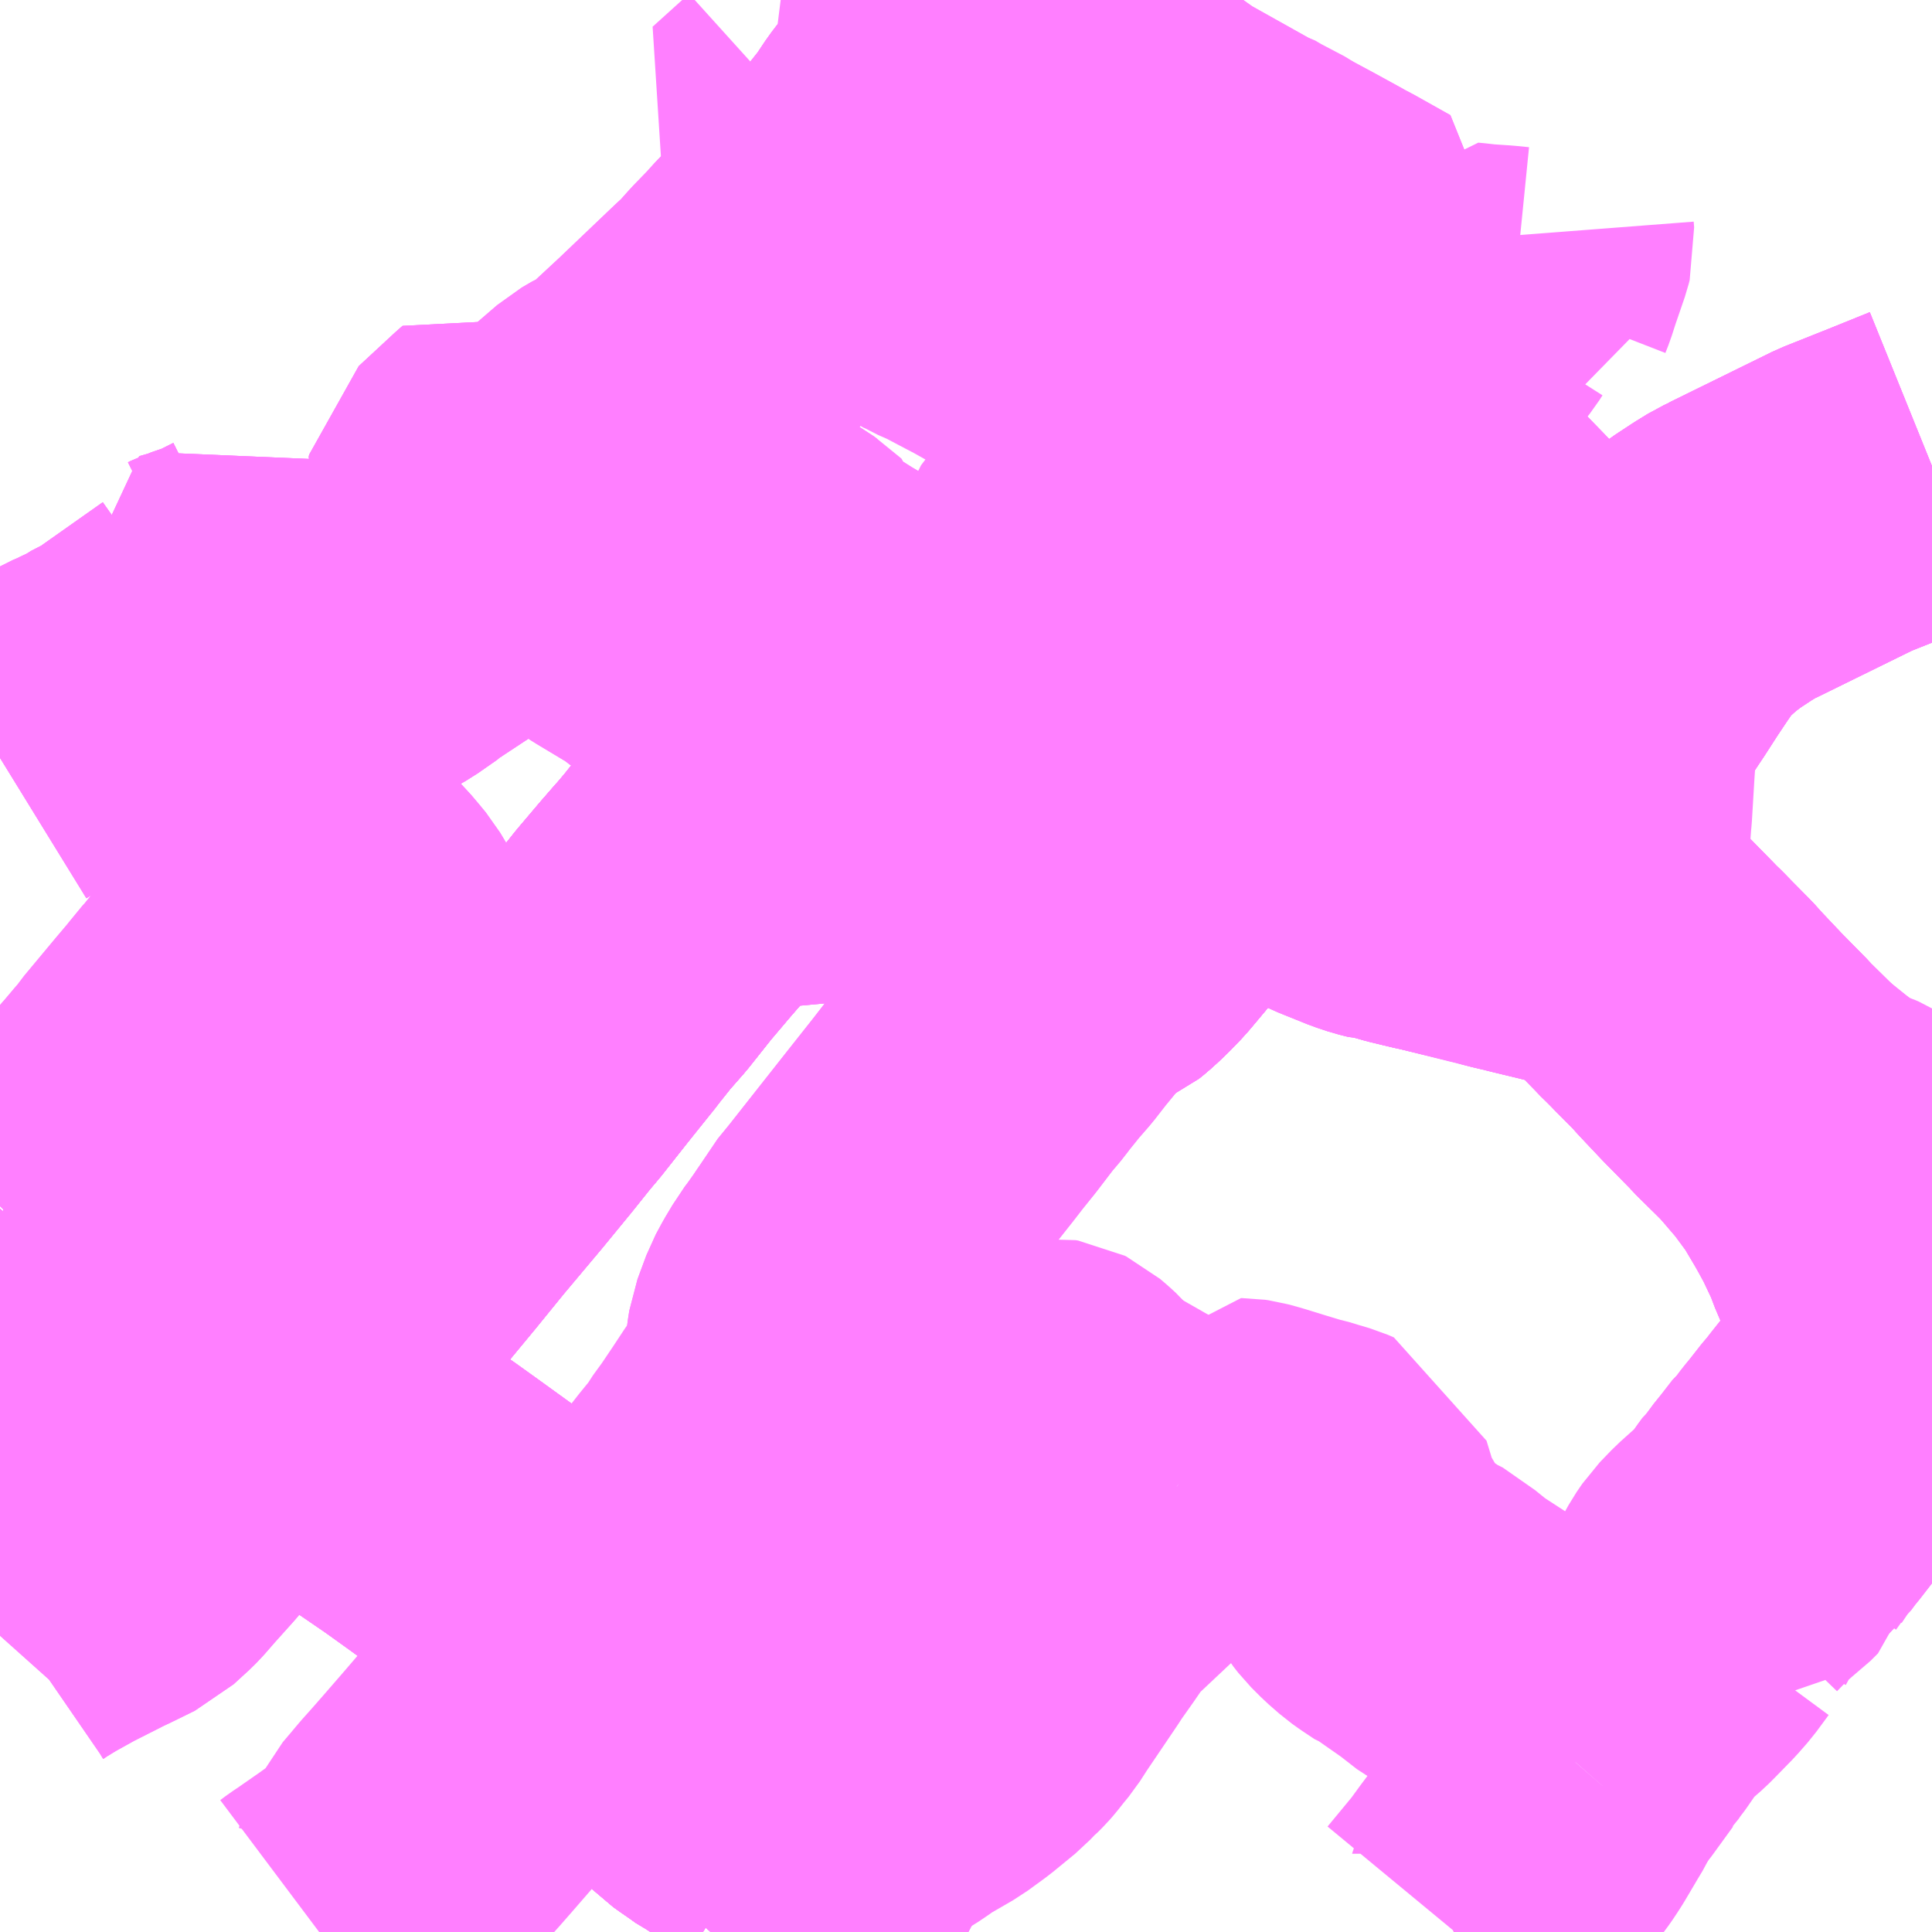 <?xml version="1.0" encoding="UTF-8"?>
<svg  xmlns="http://www.w3.org/2000/svg" xmlns:xlink="http://www.w3.org/1999/xlink" xmlns:go="http://purl.org/svgmap/profile" property="N07_001,N07_002,N07_003,N07_004,N07_005,N07_006,N07_007" viewBox="13623.047 -3528.809 4.395 4.395" go:dataArea="13623.046875 -3528.80859375 4.39453125 4.39453125" >
<globalCoordinateSystem srsName="http://purl.org/crs/84" transform="matrix(100.0,0.0,0.0,-100.0,0.0,0.0)" />
<defs>
 <g id="p0" >
  <circle cx="0.0" cy="0.0" r="3" stroke="green" stroke-width="0.75" vector-effect="non-scaling-stroke" />
 </g>
</defs>
<g fill="none" fill-rule="evenodd" stroke="#FF00FF" stroke-width="0.75" opacity="0.5" vector-effect="non-scaling-stroke" stroke-linejoin="bevel" >
<path content="1,西武観光バス,びわこドリーム号,1.0,1.0,1.0," xlink:title="1" d="M13626.64,-3526.708L13626.66,-3526.703L13626.698,-3526.684L13626.727,-3526.665L13626.76,-3526.639L13626.808,-3526.59L13626.825,-3526.572L13626.83,-3526.568L13626.835,-3526.563L13626.841,-3526.557L13626.85,-3526.547L13626.897,-3526.5L13626.906,-3526.49L13626.914,-3526.481L13626.965,-3526.427L13627.026,-3526.365L13627.032,-3526.358L13627.098,-3526.293L13627.154,-3526.248L13627.198,-3526.215L13627.216,-3526.203L13627.227,-3526.195L13627.237,-3526.187L13627.241,-3526.182L13627.255,-3526.166L13627.269,-3526.152L13627.278,-3526.145L13627.382,-3526.062L13627.404,-3526.045L13627.417,-3526.033L13627.429,-3526.024L13627.441,-3526.014"/>
<path content="1,西武観光バス,びわこドリーム号,1.0,1.0,1.0," xlink:title="1" d="M13626.64,-3526.708L13626.612,-3526.715L13626.585,-3526.722L13626.559,-3526.728L13626.534,-3526.734L13626.512,-3526.74L13626.48,-3526.747L13626.46,-3526.753L13626.316,-3526.788L13626.302,-3526.791L13626.281,-3526.796L13626.252,-3526.803L13626.213,-3526.814L13626.205,-3526.814L13626.185,-3526.819L13626.173,-3526.823L13626.161,-3526.827L13626.094,-3526.854L13626.052,-3526.875L13626.032,-3526.886L13626.038,-3526.899L13626.051,-3526.918L13626.059,-3526.926L13626.093,-3526.969L13626.117,-3527L13626.164,-3527.06L13626.188,-3527.093L13626.197,-3527.106L13626.247,-3527.176L13626.258,-3527.193L13626.275,-3527.183"/>
<path content="1,西武観光バス,びわこドリーム号,1.0,1.0,1.0," xlink:title="1" d="M13627.441,-3527.751L13627.347,-3527.713L13627.244,-3527.672L13627.012,-3527.558L13627.009,-3527.556L13626.992,-3527.548L13626.966,-3527.532L13626.928,-3527.507L13626.896,-3527.483L13626.861,-3527.452L13626.853,-3527.444L13626.839,-3527.43L13626.824,-3527.411L13626.8,-3527.376L13626.792,-3527.364L13626.776,-3527.34L13626.747,-3527.295L13626.731,-3527.271L13626.696,-3527.217L13626.671,-3527.173L13626.667,-3527.106L13626.666,-3527.093L13626.664,-3527.064L13626.658,-3526.964L13626.657,-3526.954L13626.657,-3526.942L13626.655,-3526.928L13626.649,-3526.821L13626.648,-3526.812L13626.648,-3526.806L13626.64,-3526.708"/>
<path content="1,近江鉄道（株）,南彦根県立大学線,15.0,14.0,14.0," xlink:title="1" d="M13623.649,-3525.629L13623.661,-3525.623L13623.684,-3525.61L13623.702,-3525.599L13623.706,-3525.596L13623.756,-3525.565L13623.758,-3525.564L13623.764,-3525.56L13623.771,-3525.556L13623.78,-3525.55L13623.836,-3525.513L13623.843,-3525.509L13623.868,-3525.492L13623.908,-3525.467L13623.916,-3525.461L13623.924,-3525.456L13624,-3525.404L13624.007,-3525.399L13624.053,-3525.366L13624.201,-3525.259L13624.408,-3525.108L13624.475,-3525.059L13624.544,-3525.007L13624.622,-3524.946L13624.669,-3524.912L13624.68,-3524.902L13624.669,-3524.882L13624.652,-3524.854L13624.646,-3524.837L13624.643,-3524.823L13624.642,-3524.812L13624.642,-3524.806L13624.645,-3524.796L13624.65,-3524.788L13624.654,-3524.782L13624.66,-3524.776L13624.674,-3524.766L13624.69,-3524.755L13624.711,-3524.74L13624.721,-3524.735L13624.785,-3524.694L13624.808,-3524.68L13624.792,-3524.659L13624.778,-3524.646"/>
<path content="1,近江鉄道（株）,南彦根県立大学線,15.0,14.0,14.0," xlink:title="1" d="M13623.101,-3526.011L13623.058,-3525.963L13623.047,-3525.952M13623.047,-3525.73L13623.058,-3525.722L13623.082,-3525.704L13623.101,-3525.686L13623.118,-3525.661L13623.144,-3525.607L13623.155,-3525.591L13623.159,-3525.586L13623.175,-3525.569L13623.183,-3525.562L13623.207,-3525.546L13623.247,-3525.522L13623.455,-3525.394L13623.482,-3525.426L13623.595,-3525.562L13623.649,-3525.629"/>
<path content="1,近江鉄道（株）,南彦根県立大学線,15.0,14.0,14.0," xlink:title="1" d="M13623.101,-3526.011L13623.257,-3525.917L13623.286,-3525.899L13623.301,-3525.888L13623.305,-3525.885L13623.349,-3525.852L13623.397,-3525.819L13623.442,-3525.785L13623.445,-3525.782L13623.462,-3525.77L13623.483,-3525.753L13623.491,-3525.747L13623.513,-3525.73L13623.551,-3525.702L13623.559,-3525.695L13623.602,-3525.66L13623.631,-3525.64L13623.649,-3525.629"/>
<path content="1,近江鉄道（株）,南彦根県立大学線,15.0,14.0,14.0," xlink:title="1" d="M13623.047,-3526.043L13623.101,-3526.011"/>
<path content="1,近江鉄道（株）,彦根～県大～三津屋,15.0,15.0,15.0," xlink:title="1" d="M13623.649,-3525.629L13623.631,-3525.64L13623.602,-3525.66L13623.559,-3525.695L13623.551,-3525.702L13623.513,-3525.73L13623.491,-3525.747L13623.483,-3525.753L13623.462,-3525.77L13623.445,-3525.782L13623.442,-3525.785L13623.397,-3525.819L13623.349,-3525.852L13623.305,-3525.885L13623.301,-3525.888L13623.286,-3525.899L13623.257,-3525.917L13623.101,-3526.011"/>
<path content="1,近江鉄道（株）,彦根～県大～三津屋,15.0,15.0,15.0," xlink:title="1" d="M13623.649,-3525.629L13623.691,-3525.68L13623.705,-3525.697L13623.766,-3525.771L13623.776,-3525.782L13623.789,-3525.799L13623.813,-3525.827L13623.864,-3525.89L13623.975,-3526.024L13624.04,-3526.104L13624.129,-3526.21L13624.193,-3526.288L13624.233,-3526.338L13624.253,-3526.362"/>
<path content="1,近江鉄道（株）,彦根～県大～三津屋,15.0,15.0,15.0," xlink:title="1" d="M13623.047,-3525.088L13623.064,-3525.107L13623.07,-3525.117L13623.086,-3525.128L13623.122,-3525.15L13623.176,-3525.18L13623.255,-3525.22L13623.272,-3525.228L13623.325,-3525.254L13623.361,-3525.287L13623.366,-3525.292L13623.391,-3525.321L13623.435,-3525.37L13623.455,-3525.394L13623.482,-3525.426L13623.595,-3525.562L13623.64,-3525.618L13623.649,-3525.629"/>
<path content="1,近江鉄道（株）,彦根～県大～三津屋,15.0,15.0,15.0," xlink:title="1" d="M13623.101,-3526.011L13623.127,-3526.037L13623.195,-3526.116L13623.216,-3526.141L13623.258,-3526.191L13623.321,-3526.265L13623.331,-3526.278L13623.34,-3526.288L13623.367,-3526.32L13623.379,-3526.333L13623.39,-3526.349L13623.46,-3526.433L13623.482,-3526.459L13623.498,-3526.478L13623.508,-3526.492L13623.524,-3526.509L13623.539,-3526.528L13623.564,-3526.558L13623.579,-3526.575L13623.587,-3526.584L13623.591,-3526.588L13623.592,-3526.59L13623.621,-3526.626L13623.636,-3526.644L13623.648,-3526.658L13623.657,-3526.67L13623.664,-3526.677L13623.693,-3526.715L13623.701,-3526.724L13623.717,-3526.745L13623.728,-3526.757L13623.741,-3526.773L13623.745,-3526.78L13623.766,-3526.806L13623.799,-3526.786L13623.809,-3526.779L13623.824,-3526.767L13623.833,-3526.758L13623.849,-3526.739L13623.863,-3526.722L13623.866,-3526.717L13623.869,-3526.712L13623.907,-3526.648L13623.912,-3526.638L13623.932,-3526.605L13623.95,-3526.579L13623.968,-3526.561L13623.982,-3526.551L13623.999,-3526.537L13624.03,-3526.514L13624.051,-3526.499L13624.084,-3526.476L13624.11,-3526.459L13624.122,-3526.45L13624.13,-3526.445L13624.141,-3526.437L13624.151,-3526.43L13624.163,-3526.423L13624.205,-3526.394L13624.253,-3526.362"/>
<path content="1,近江鉄道（株）,彦根～県大～三津屋,15.0,15.0,15.0," xlink:title="1" d="M13623.047,-3526.043L13623.101,-3526.011"/>
<path content="1,近江鉄道（株）,彦根～県大～三津屋,15.0,15.0,15.0," xlink:title="1" d="M13624.253,-3526.362L13624.259,-3526.369L13624.315,-3526.44L13624.421,-3526.573L13624.457,-3526.614L13624.511,-3526.682L13624.561,-3526.741L13624.594,-3526.779L13624.597,-3526.782L13624.624,-3526.814L13624.627,-3526.818L13624.63,-3526.822L13624.658,-3526.855L13624.665,-3526.864L13624.711,-3526.919L13624.72,-3526.93L13624.726,-3526.937L13624.735,-3526.947L13624.738,-3526.951L13624.772,-3526.98L13624.785,-3526.99L13624.794,-3526.996L13624.812,-3527.007L13624.83,-3527.016L13624.854,-3527.025L13624.868,-3527.03L13624.875,-3527.031L13624.894,-3527.033L13624.954,-3527.038"/>
<path content="1,近江鉄道（株）,彦根～県大～三津屋,15.0,15.0,15.0," xlink:title="1" d="M13625.969,-3526.916L13625.909,-3526.945L13625.876,-3526.962L13625.839,-3526.98"/>
<path content="1,近江鉄道（株）,彦根～県大～三津屋,15.0,15.0,15.0," xlink:title="1" d="M13625.026,-3526.964L13625.094,-3526.913L13625.099,-3526.908L13625.107,-3526.905L13625.139,-3526.885L13625.174,-3526.863L13625.181,-3526.859L13625.188,-3526.856L13625.227,-3526.831L13625.291,-3526.791L13625.299,-3526.786L13625.323,-3526.769L13625.379,-3526.731L13625.411,-3526.706L13625.446,-3526.674L13625.461,-3526.658L13625.483,-3526.633L13625.487,-3526.624L13625.529,-3526.643L13625.54,-3526.648L13625.55,-3526.656L13625.561,-3526.666L13625.576,-3526.68L13625.6,-3526.705L13625.611,-3526.718L13625.678,-3526.798L13625.711,-3526.835L13625.745,-3526.875L13625.839,-3526.98"/>
<path content="1,近江鉄道（株）,彦根～県大～三津屋,15.0,15.0,15.0," xlink:title="1" d="M13625.026,-3526.964L13625.032,-3526.974L13625.058,-3526.991L13625.062,-3526.996L13625.089,-3527.032L13625.132,-3527.087L13625.146,-3527.105L13625.191,-3527.162L13625.199,-3527.171L13625.242,-3527.228"/>
<path content="1,近江鉄道（株）,彦根～県大～三津屋,15.0,15.0,15.0," xlink:title="1" d="M13625.839,-3526.98L13625.794,-3527.004L13625.753,-3527.025L13625.729,-3527.037L13625.705,-3527.048L13625.67,-3527.057L13625.628,-3527.064L13625.611,-3527.066L13625.594,-3527.071L13625.588,-3527.072L13625.537,-3527.092L13625.48,-3527.122L13625.454,-3527.136L13625.439,-3527.142L13625.432,-3527.147L13625.362,-3527.184L13625.353,-3527.187L13625.325,-3527.183L13625.316,-3527.184L13625.307,-3527.191L13625.242,-3527.228"/>
<path content="1,近江鉄道（株）,彦根～県大～三津屋,15.0,15.0,15.0," xlink:title="1" d="M13625.839,-3526.98L13625.873,-3527.022L13625.898,-3527.054L13625.947,-3527.116L13625.977,-3527.149L13626.003,-3527.181L13626.054,-3527.246L13626.105,-3527.308"/>
<path content="1,近江鉄道（株）,彦根～県大～三津屋,15.0,15.0,15.0," xlink:title="1" d="M13624.954,-3527.038L13624.973,-3527.016L13625.003,-3526.982L13625.005,-3526.979L13625.012,-3526.973L13625.026,-3526.964"/>
<path content="1,近江鉄道（株）,彦根～県大～三津屋,15.0,15.0,15.0," xlink:title="1" d="M13625.242,-3527.228L13625.125,-3527.293L13625.072,-3527.327L13625.077,-3527.334L13625.076,-3527.336L13625.067,-3527.342L13625.018,-3527.37L13625.003,-3527.381L13624.943,-3527.416L13624.926,-3527.426L13624.888,-3527.45L13624.862,-3527.465L13624.838,-3527.48L13624.837,-3527.481L13624.834,-3527.499L13624.833,-3527.5L13624.831,-3527.502L13624.739,-3527.562L13624.723,-3527.563L13624.431,-3527.738L13624.365,-3527.781"/>
<path content="1,近江鉄道（株）,彦根～県大～三津屋,15.0,15.0,15.0," xlink:title="1" d="M13626.105,-3527.308L13626.12,-3527.302L13626.164,-3527.283L13626.175,-3527.279L13626.193,-3527.271L13626.254,-3527.244L13626.283,-3527.232L13626.299,-3527.227"/>
<path content="1,近江鉄道（株）,彦根～県大～三津屋,15.0,15.0,15.0," xlink:title="1" d="M13626.105,-3527.308L13626.069,-3527.323L13626.02,-3527.343L13626.003,-3527.351L13625.901,-3527.394L13625.86,-3527.414L13625.827,-3527.428L13625.819,-3527.431L13625.816,-3527.432L13625.812,-3527.434L13625.782,-3527.448L13625.787,-3527.455L13625.792,-3527.462L13625.808,-3527.481L13625.826,-3527.512L13625.883,-3527.604L13625.908,-3527.627L13625.901,-3527.631L13625.913,-3527.646L13625.951,-3527.698L13625.971,-3527.727L13625.974,-3527.73L13626.002,-3527.773L13626.011,-3527.788L13626.025,-3527.811L13626.046,-3527.846L13626.065,-3527.884L13626.068,-3527.893L13626.072,-3527.899L13626.078,-3527.915L13626.1,-3527.986L13626.101,-3527.989L13626.103,-3528L13626.134,-3528.117L13626.147,-3528.167L13626.163,-3528.22L13626.081,-3528.266L13626.065,-3528.274L13626.055,-3528.28L13625.993,-3528.314L13625.939,-3528.343L13625.938,-3528.344L13625.931,-3528.349L13625.87,-3528.381L13625.848,-3528.394L13625.84,-3528.396L13625.681,-3528.485L13625.654,-3528.508L13625.61,-3528.534L13625.599,-3528.542L13625.535,-3528.575L13625.531,-3528.57L13625.477,-3528.495L13625.469,-3528.477L13625.465,-3528.463L13625.463,-3528.439L13625.462,-3528.434L13625.459,-3528.426L13625.454,-3528.42L13625.448,-3528.41L13625.426,-3528.381L13625.422,-3528.377L13625.409,-3528.362L13625.315,-3528.416L13625.272,-3528.441L13625.231,-3528.465L13625.208,-3528.478L13625.168,-3528.501L13625.16,-3528.506L13625.153,-3528.51L13625.119,-3528.53L13625.113,-3528.525L13625.1,-3528.508L13625.074,-3528.469L13625.051,-3528.44L13625.036,-3528.421L13625.02,-3528.402L13625.003,-3528.383L13624.971,-3528.349L13624.963,-3528.341L13624.955,-3528.332L13624.953,-3528.331L13624.923,-3528.3L13624.921,-3528.298L13624.866,-3528.24L13624.807,-3528.179L13624.796,-3528.166L13624.79,-3528.16L13624.758,-3528.127L13624.725,-3528.09L13624.706,-3528.073L13624.576,-3527.949L13624.478,-3527.858L13624.447,-3527.845L13624.423,-3527.831L13624.365,-3527.781"/>
<path content="1,近江鉄道（株）,彦根～県大～三津屋,15.0,15.0,15.0," xlink:title="1" d="M13624.226,-3527.606L13624.173,-3527.553L13624.164,-3527.547L13624.152,-3527.534L13624.142,-3527.524L13624.092,-3527.476L13624.078,-3527.465L13623.984,-3527.403L13623.979,-3527.4L13623.964,-3527.389L13623.963,-3527.388L13623.92,-3527.358L13623.906,-3527.35L13623.896,-3527.345L13623.889,-3527.343L13623.884,-3527.342L13623.855,-3527.342L13623.838,-3527.343L13623.808,-3527.353L13623.803,-3527.356L13623.786,-3527.365L13623.75,-3527.385L13623.69,-3527.42L13623.652,-3527.442L13623.627,-3527.456L13623.612,-3527.468L13623.609,-3527.466L13623.567,-3527.445L13623.557,-3527.441L13623.547,-3527.437L13623.512,-3527.425L13623.506,-3527.422L13623.468,-3527.411L13623.483,-3527.377L13623.493,-3527.364L13623.497,-3527.36L13623.334,-3527.245L13623.317,-3527.238L13623.285,-3527.218L13623.282,-3527.217L13623.248,-3527.201L13623.245,-3527.2L13623.219,-3527.187L13623.195,-3527.175L13623.164,-3527.157L13623.147,-3527.146L13623.115,-3527.128L13623.089,-3527.111L13623.085,-3527.108L13623.06,-3527.093L13623.047,-3527.085"/>
<path content="1,近江鉄道（株）,彦根～県大～三津屋,15.0,15.0,15.0," xlink:title="1" d="M13624.226,-3527.606L13624.28,-3527.565L13624.307,-3527.545L13624.355,-3527.51L13624.404,-3527.475L13624.461,-3527.438L13624.521,-3527.402L13624.547,-3527.387L13624.567,-3527.37L13624.603,-3527.345L13624.629,-3527.326L13624.659,-3527.306L13624.711,-3527.271L13624.734,-3527.253L13624.74,-3527.25L13624.766,-3527.229L13624.799,-3527.203L13624.814,-3527.191L13624.823,-3527.182L13624.843,-3527.164L13624.857,-3527.15L13624.886,-3527.116L13624.941,-3527.054L13624.954,-3527.038"/>
<path content="1,近江鉄道（株）,彦根～県大～三津屋,15.0,15.0,15.0," xlink:title="1" d="M13624.365,-3527.781L13624.347,-3527.765L13624.303,-3527.72L13624.3,-3527.722L13624.294,-3527.727L13624.22,-3527.774L13624.207,-3527.783L13624.2,-3527.777L13624.118,-3527.701L13624.117,-3527.696L13624.119,-3527.692L13624.203,-3527.624L13624.226,-3527.606"/>
<path content="1,近江鉄道（株）,御城下巡回バス,8.0,8.0,8.0," xlink:title="1" d="M13626.299,-3527.227L13626.283,-3527.232L13626.254,-3527.244L13626.193,-3527.271L13626.175,-3527.279L13626.164,-3527.283L13626.12,-3527.302L13626.105,-3527.308"/>
<path content="1,近江鉄道（株）,御城下巡回バス,8.0,8.0,8.0," xlink:title="1" d="M13626.105,-3527.308L13626.069,-3527.323L13626.02,-3527.343L13626.003,-3527.351L13625.901,-3527.394L13625.86,-3527.414L13625.827,-3527.428L13625.819,-3527.431L13625.816,-3527.432L13625.812,-3527.434L13625.782,-3527.448"/>
<path content="1,近江鉄道（株）,御城下巡回バス,8.0,8.0,8.0," xlink:title="1" d="M13626.105,-3527.308L13626.054,-3527.246L13626.003,-3527.181L13625.977,-3527.149L13625.947,-3527.116L13625.898,-3527.054L13625.873,-3527.022L13625.839,-3526.98L13625.745,-3526.875L13625.711,-3526.835L13625.678,-3526.798L13625.611,-3526.718L13625.6,-3526.705L13625.576,-3526.68L13625.561,-3526.666L13625.55,-3526.656L13625.54,-3526.648L13625.529,-3526.643L13625.487,-3526.624L13625.483,-3526.633L13625.461,-3526.658L13625.446,-3526.674L13625.411,-3526.706L13625.379,-3526.731L13625.323,-3526.769L13625.299,-3526.786L13625.291,-3526.791L13625.227,-3526.831L13625.188,-3526.856L13625.181,-3526.859L13625.174,-3526.863L13625.139,-3526.885L13625.107,-3526.905L13625.099,-3526.908L13625.094,-3526.913L13625.026,-3526.964L13625.032,-3526.974L13625.058,-3526.991L13625.062,-3526.996L13625.089,-3527.032L13625.132,-3527.087L13625.146,-3527.105L13625.191,-3527.162L13625.199,-3527.171L13625.242,-3527.228L13625.244,-3527.231L13625.27,-3527.264L13625.271,-3527.268L13625.277,-3527.28L13625.278,-3527.283L13625.27,-3527.296L13625.269,-3527.3L13625.269,-3527.306L13625.273,-3527.312L13625.285,-3527.324L13625.295,-3527.335L13625.34,-3527.378L13625.36,-3527.382L13625.386,-3527.39L13625.403,-3527.396L13625.423,-3527.407L13625.433,-3527.415L13625.443,-3527.434L13625.447,-3527.446L13625.448,-3527.456L13625.448,-3527.469L13625.438,-3527.513L13625.439,-3527.517L13625.441,-3527.524L13625.463,-3527.553L13625.471,-3527.564L13625.517,-3527.537L13625.515,-3527.532L13625.507,-3527.523L13625.516,-3527.517L13625.52,-3527.514L13625.559,-3527.493L13625.567,-3527.489L13625.667,-3527.433L13625.7,-3527.416L13625.711,-3527.41L13625.728,-3527.401L13625.738,-3527.395L13625.762,-3527.425L13625.782,-3527.448"/>
<path content="1,近江鉄道（株）,御城下巡回バス,8.0,8.0,8.0," xlink:title="1" d="M13625.782,-3527.448L13625.787,-3527.455L13625.792,-3527.462L13625.808,-3527.481L13625.826,-3527.512L13625.883,-3527.604L13625.908,-3527.627L13625.901,-3527.631L13625.913,-3527.646L13625.951,-3527.698L13625.971,-3527.727"/>
<path content="1,近江鉄道（株）,御城下巡回バス,8.0,8.0,8.0," xlink:title="1" d="M13625.971,-3527.727L13625.986,-3527.73L13626.036,-3527.729L13626.128,-3527.727L13626.133,-3527.737L13626.15,-3527.772L13626.195,-3527.864L13626.199,-3527.871L13626.204,-3527.879L13626.208,-3527.883L13626.228,-3527.91L13626.248,-3527.937L13626.291,-3527.995L13626.354,-3528.081L13626.369,-3528.1L13626.376,-3528.111L13626.387,-3528.11L13626.413,-3528.107L13626.458,-3528.104L13626.488,-3528.101L13626.484,-3528.134L13626.486,-3528.142L13626.493,-3528.16L13626.503,-3528.191L13626.525,-3528.255L13626.527,-3528.263L13626.526,-3528.276"/>
<path content="1,近江鉄道（株）,御城下巡回バス,8.0,8.0,8.0," xlink:title="1" d="M13625.971,-3527.727L13625.974,-3527.73L13625.924,-3527.759L13625.673,-3527.9L13625.652,-3527.912L13625.597,-3527.944L13625.482,-3528.007L13625.42,-3528.043L13625.383,-3528.064L13625.305,-3528.108L13625.282,-3528.12L13625.227,-3528.149L13625.216,-3528.153L13625.177,-3528.173L13625.161,-3528.18L13625.034,-3528.277L13625.016,-3528.292L13625.01,-3528.299L13624.996,-3528.319L13624.978,-3528.343L13624.971,-3528.349"/>
<path content="1,近江鉄道（株）,御城下巡回バス,8.0,8.0,8.0," xlink:title="1" d="M13624.971,-3528.349L13625.003,-3528.383L13625.02,-3528.402L13625.036,-3528.421L13625.051,-3528.44L13625.074,-3528.469L13625.1,-3528.508L13625.113,-3528.525L13625.119,-3528.53L13625.122,-3528.533L13625.141,-3528.562L13625.15,-3528.579L13625.154,-3528.588L13625.16,-3528.599L13625.18,-3528.65L13625.184,-3528.656L13625.211,-3528.714L13625.237,-3528.766L13625.253,-3528.794L13625.263,-3528.809"/>
<path content="1,近江鉄道（株）,御城下巡回バス,8.0,8.0,8.0," xlink:title="1" d="M13624.794,-3528.578L13624.818,-3528.575L13624.866,-3528.545L13624.783,-3528.47L13624.855,-3528.42L13624.87,-3528.408L13624.892,-3528.395L13624.933,-3528.37L13624.971,-3528.349"/>
<path content="3,彦根市,ブリジストン線（BS線）,9.0,8.0,8.0," xlink:title="3" d="M13624.778,-3524.646L13624.792,-3524.659L13624.808,-3524.68L13624.785,-3524.694L13624.721,-3524.735L13624.711,-3524.74L13624.69,-3524.755L13624.674,-3524.766L13624.66,-3524.776L13624.654,-3524.782L13624.65,-3524.788L13624.645,-3524.796L13624.642,-3524.806L13624.642,-3524.812L13624.643,-3524.823L13624.646,-3524.837L13624.652,-3524.854L13624.669,-3524.882L13624.68,-3524.902L13624.711,-3524.878L13624.728,-3524.863L13624.748,-3524.845L13624.755,-3524.838L13624.774,-3524.822L13624.781,-3524.815L13624.784,-3524.812L13624.831,-3524.77L13624.858,-3524.745L13624.914,-3524.693L13624.939,-3524.671"/>
<path content="3,彦根市,ブリジストン線（BS線）,9.0,8.0,8.0," xlink:title="3" d="M13624.939,-3524.671L13624.921,-3524.661L13624.913,-3524.656L13624.842,-3524.614"/>
<path content="3,彦根市,ブリジストン線（BS線）,9.0,8.0,8.0," xlink:title="3" d="M13624.939,-3524.671L13624.96,-3524.65L13625.016,-3524.599L13625.017,-3524.598L13625.021,-3524.594L13625.057,-3524.561L13625.086,-3524.535L13625.156,-3524.471L13625.182,-3524.452L13625.203,-3524.439L13625.231,-3524.424L13625.25,-3524.414"/>
<path content="3,彦根市,三津屋線,22.5,13.5,13.5," xlink:title="3" d="M13623.649,-3525.629L13623.631,-3525.64L13623.602,-3525.66L13623.559,-3525.695L13623.551,-3525.702L13623.513,-3525.73L13623.491,-3525.747L13623.483,-3525.753L13623.462,-3525.77L13623.445,-3525.782L13623.442,-3525.785L13623.397,-3525.819L13623.349,-3525.852L13623.305,-3525.885L13623.301,-3525.888L13623.286,-3525.899L13623.257,-3525.917L13623.101,-3526.011L13623.047,-3526.043"/>
<path content="3,彦根市,三津屋線,22.5,13.5,13.5," xlink:title="3" d="M13623.649,-3525.629L13623.691,-3525.68L13623.705,-3525.697L13623.766,-3525.771L13623.776,-3525.782L13623.789,-3525.799L13623.813,-3525.827L13623.864,-3525.89L13623.975,-3526.024L13624.04,-3526.104L13624.129,-3526.21L13624.193,-3526.288L13624.233,-3526.338L13624.253,-3526.362L13624.259,-3526.369L13624.315,-3526.44L13624.421,-3526.573L13624.457,-3526.614L13624.511,-3526.682L13624.561,-3526.741L13624.594,-3526.779L13624.597,-3526.782L13624.624,-3526.814L13624.627,-3526.818L13624.63,-3526.822L13624.658,-3526.855L13624.665,-3526.864L13624.711,-3526.919L13624.72,-3526.93L13624.726,-3526.937L13624.735,-3526.947L13624.738,-3526.951L13624.772,-3526.98L13624.785,-3526.99L13624.794,-3526.996L13624.812,-3527.007L13624.83,-3527.016L13624.854,-3527.025L13624.868,-3527.03L13624.875,-3527.031L13624.894,-3527.033L13624.954,-3527.038"/>
<path content="3,彦根市,三津屋線,22.5,13.5,13.5," xlink:title="3" d="M13623.047,-3525.088L13623.064,-3525.107L13623.07,-3525.117L13623.086,-3525.128L13623.122,-3525.15L13623.176,-3525.18L13623.255,-3525.22L13623.272,-3525.228L13623.325,-3525.254L13623.361,-3525.287L13623.391,-3525.321L13623.435,-3525.37L13623.455,-3525.394L13623.482,-3525.426L13623.595,-3525.562L13623.64,-3525.618L13623.649,-3525.629"/>
<path content="3,彦根市,三津屋線,22.5,13.5,13.5," xlink:title="3" d="M13624.954,-3527.038L13624.941,-3527.054"/>
<path content="3,彦根市,三津屋線,22.5,13.5,13.5," xlink:title="3" d="M13624.954,-3527.038L13624.973,-3527.016L13625.003,-3526.982L13625.005,-3526.979L13625.012,-3526.973L13625.026,-3526.964L13625.099,-3526.908L13625.107,-3526.905L13625.139,-3526.885L13625.174,-3526.863L13625.181,-3526.859L13625.188,-3526.856L13625.227,-3526.831L13625.291,-3526.791L13625.323,-3526.769L13625.379,-3526.731L13625.411,-3526.706L13625.446,-3526.674L13625.461,-3526.658L13625.483,-3526.633L13625.487,-3526.624L13625.529,-3526.643L13625.54,-3526.648L13625.55,-3526.656L13625.561,-3526.666L13625.576,-3526.68L13625.6,-3526.705L13625.611,-3526.718L13625.678,-3526.798L13625.711,-3526.835L13625.745,-3526.875L13625.839,-3526.98L13625.873,-3527.022L13625.898,-3527.054L13625.947,-3527.116L13625.977,-3527.149L13626.003,-3527.181L13626.054,-3527.246L13626.105,-3527.308L13626.12,-3527.302L13626.164,-3527.283L13626.175,-3527.279L13626.193,-3527.271L13626.254,-3527.244L13626.283,-3527.232L13626.299,-3527.227"/>
<path content="3,彦根市,多賀線,21.0,12.0,12.0," xlink:title="3" d="M13626.299,-3527.227L13626.283,-3527.232L13626.254,-3527.244L13626.193,-3527.271L13626.175,-3527.279L13626.164,-3527.283L13626.12,-3527.302L13626.105,-3527.308L13626.054,-3527.246L13626.003,-3527.181L13625.977,-3527.149L13625.947,-3527.116L13625.898,-3527.054L13625.873,-3527.022L13625.839,-3526.98L13625.876,-3526.962L13625.909,-3526.945L13625.969,-3526.916L13625.974,-3526.914L13626.032,-3526.886L13626.052,-3526.875L13626.094,-3526.854L13626.161,-3526.827L13626.173,-3526.823L13626.185,-3526.819L13626.205,-3526.814L13626.213,-3526.814L13626.252,-3526.803L13626.281,-3526.796L13626.302,-3526.791L13626.316,-3526.788L13626.46,-3526.753L13626.48,-3526.747L13626.612,-3526.715L13626.64,-3526.708L13626.66,-3526.703L13626.698,-3526.684L13626.727,-3526.665L13626.76,-3526.639L13626.808,-3526.59L13626.825,-3526.572L13626.835,-3526.563L13626.841,-3526.557L13626.85,-3526.547L13626.897,-3526.5L13626.906,-3526.49L13626.914,-3526.481L13626.965,-3526.427L13627.026,-3526.365L13627.032,-3526.358L13627.098,-3526.293L13627.152,-3526.23L13627.183,-3526.188L13627.194,-3526.173L13627.219,-3526.131L13627.225,-3526.122L13627.243,-3526.09L13627.25,-3526.076L13627.257,-3526.064L13627.285,-3526.004L13627.299,-3525.967L13627.308,-3525.948L13627.324,-3525.915L13627.342,-3525.883L13627.35,-3525.874L13627.356,-3525.862L13627.372,-3525.837L13627.406,-3525.79L13627.431,-3525.759L13627.441,-3525.745"/>
<path content="3,彦根市,彦根県立大学線,6.0,5.0,5.0," xlink:title="3" d="M13623.047,-3527.085L13623.06,-3527.093L13623.085,-3527.108L13623.089,-3527.111L13623.115,-3527.128L13623.147,-3527.146L13623.164,-3527.157L13623.195,-3527.175L13623.219,-3527.187L13623.245,-3527.2L13623.248,-3527.201L13623.282,-3527.217L13623.285,-3527.218L13623.317,-3527.238L13623.334,-3527.245L13623.497,-3527.36L13623.493,-3527.364L13623.483,-3527.377L13623.468,-3527.411L13623.506,-3527.422L13623.512,-3527.425L13623.547,-3527.437L13623.557,-3527.441L13623.567,-3527.445L13623.609,-3527.466L13623.612,-3527.468L13623.627,-3527.456L13623.652,-3527.442L13623.69,-3527.42L13623.75,-3527.385L13623.786,-3527.365L13623.803,-3527.356L13623.808,-3527.353L13623.838,-3527.343L13623.855,-3527.342L13623.884,-3527.342L13623.889,-3527.343L13623.896,-3527.345L13623.906,-3527.35L13623.92,-3527.358L13623.963,-3527.388L13623.964,-3527.389L13623.979,-3527.4L13623.984,-3527.403L13624.078,-3527.465L13624.092,-3527.476L13624.142,-3527.524L13624.152,-3527.534L13624.164,-3527.547L13624.173,-3527.553L13624.209,-3527.589L13624.226,-3527.606"/>
<path content="3,彦根市,彦根県立大学線,6.0,5.0,5.0," xlink:title="3" d="M13625.839,-3526.98L13625.876,-3526.962L13625.909,-3526.945L13625.933,-3526.934L13625.969,-3526.916"/>
<path content="3,彦根市,彦根県立大学線,6.0,5.0,5.0," xlink:title="3" d="M13625.839,-3526.98L13625.873,-3527.022L13625.898,-3527.054L13625.947,-3527.116L13625.977,-3527.149L13626.003,-3527.181L13626.054,-3527.246L13626.105,-3527.308L13626.12,-3527.302L13626.164,-3527.283L13626.175,-3527.279L13626.193,-3527.271L13626.254,-3527.244L13626.283,-3527.232L13626.299,-3527.227"/>
<path content="3,彦根市,彦根県立大学線,6.0,5.0,5.0," xlink:title="3" d="M13625.839,-3526.98L13625.745,-3526.875L13625.711,-3526.835L13625.678,-3526.798L13625.611,-3526.718L13625.6,-3526.705L13625.576,-3526.68L13625.561,-3526.666L13625.55,-3526.656L13625.54,-3526.648L13625.529,-3526.643L13625.487,-3526.624L13625.483,-3526.633L13625.461,-3526.658L13625.446,-3526.674L13625.411,-3526.706L13625.379,-3526.731L13625.323,-3526.769L13625.291,-3526.791L13625.227,-3526.831L13625.188,-3526.856L13625.181,-3526.859L13625.174,-3526.863L13625.139,-3526.885L13625.107,-3526.905L13625.099,-3526.908L13625.026,-3526.964L13625.012,-3526.973L13625.005,-3526.979L13625.003,-3526.982L13624.973,-3527.016L13624.954,-3527.038L13624.941,-3527.054L13624.886,-3527.116L13624.857,-3527.15L13624.843,-3527.164L13624.823,-3527.182L13624.814,-3527.191L13624.799,-3527.203L13624.766,-3527.229L13624.74,-3527.25L13624.734,-3527.253L13624.711,-3527.271L13624.659,-3527.306L13624.629,-3527.326L13624.603,-3527.345L13624.567,-3527.37L13624.547,-3527.387L13624.543,-3527.387L13624.532,-3527.395L13624.521,-3527.402L13624.461,-3527.438L13624.404,-3527.475L13624.355,-3527.51L13624.307,-3527.545L13624.28,-3527.565L13624.226,-3527.606"/>
<path content="3,彦根市,彦根県立大学線,6.0,5.0,5.0," xlink:title="3" d="M13624.226,-3527.606L13624.203,-3527.624L13624.119,-3527.692L13624.117,-3527.696L13624.118,-3527.701L13624.2,-3527.777L13624.207,-3527.783L13624.22,-3527.774L13624.294,-3527.727L13624.3,-3527.722L13624.303,-3527.72L13624.31,-3527.728L13624.31,-3527.728L13624.314,-3527.731L13624.347,-3527.765L13624.365,-3527.781L13624.431,-3527.738L13624.723,-3527.563L13624.739,-3527.562L13624.834,-3527.499L13624.837,-3527.481L13624.838,-3527.48L13624.862,-3527.465L13624.888,-3527.45L13624.926,-3527.426L13624.943,-3527.416L13625.003,-3527.381L13625.018,-3527.37L13625.067,-3527.342L13625.076,-3527.336L13625.077,-3527.334L13625.072,-3527.327L13625.125,-3527.293L13625.242,-3527.228L13625.307,-3527.191L13625.316,-3527.184L13625.325,-3527.183L13625.353,-3527.187L13625.362,-3527.184L13625.432,-3527.147L13625.439,-3527.142L13625.454,-3527.136L13625.48,-3527.122L13625.537,-3527.092L13625.588,-3527.072L13625.594,-3527.071L13625.611,-3527.066L13625.628,-3527.064L13625.67,-3527.057L13625.705,-3527.048L13625.729,-3527.037L13625.753,-3527.025L13625.794,-3527.004L13625.839,-3526.98"/>
<path content="3,彦根市,彦根駅市立病院線（北系統）,16.0,13.0,13.0," xlink:title="3" d="M13623.047,-3527.085L13623.06,-3527.093L13623.085,-3527.108L13623.089,-3527.111L13623.115,-3527.128L13623.147,-3527.146L13623.164,-3527.157L13623.195,-3527.175L13623.219,-3527.187L13623.245,-3527.2L13623.248,-3527.201L13623.282,-3527.217L13623.285,-3527.218L13623.317,-3527.238L13623.334,-3527.245L13623.497,-3527.36L13623.493,-3527.364L13623.483,-3527.377L13623.468,-3527.411L13623.506,-3527.422L13623.512,-3527.425L13623.547,-3527.437L13623.557,-3527.441L13623.567,-3527.445L13623.609,-3527.466L13623.612,-3527.468L13623.627,-3527.456L13623.652,-3527.442L13623.69,-3527.42L13623.75,-3527.385L13623.786,-3527.365L13623.803,-3527.356L13623.808,-3527.353L13623.838,-3527.343L13623.855,-3527.342L13623.884,-3527.342L13623.889,-3527.343L13623.896,-3527.345L13623.906,-3527.35L13623.92,-3527.358L13623.963,-3527.388L13623.964,-3527.389L13623.979,-3527.4L13623.984,-3527.403L13624.078,-3527.465L13624.092,-3527.476L13624.142,-3527.524L13624.152,-3527.534L13624.164,-3527.547L13624.173,-3527.553L13624.226,-3527.606L13624.203,-3527.624L13624.119,-3527.692L13624.117,-3527.696L13624.118,-3527.701L13624.2,-3527.777L13624.207,-3527.783L13624.22,-3527.774L13624.294,-3527.727L13624.3,-3527.722L13624.303,-3527.72L13624.31,-3527.728L13624.31,-3527.728L13624.347,-3527.765L13624.365,-3527.781L13624.423,-3527.831L13624.447,-3527.845L13624.478,-3527.858L13624.576,-3527.949L13624.706,-3528.073L13624.725,-3528.09L13624.758,-3528.127L13624.79,-3528.16L13624.796,-3528.166L13624.807,-3528.179L13624.866,-3528.24L13624.921,-3528.298L13624.923,-3528.3L13624.953,-3528.331L13624.955,-3528.332L13624.963,-3528.341L13624.971,-3528.349L13625.003,-3528.383L13625.02,-3528.402L13625.036,-3528.421L13625.051,-3528.44L13625.074,-3528.469L13625.1,-3528.508L13625.113,-3528.525L13625.119,-3528.53L13625.153,-3528.51L13625.16,-3528.506L13625.168,-3528.501L13625.208,-3528.478L13625.231,-3528.465L13625.272,-3528.441L13625.315,-3528.416L13625.409,-3528.362L13625.422,-3528.377L13625.448,-3528.41L13625.454,-3528.42L13625.459,-3528.426L13625.462,-3528.434L13625.463,-3528.439L13625.465,-3528.463L13625.469,-3528.477L13625.477,-3528.495L13625.531,-3528.57L13625.535,-3528.575L13625.599,-3528.542L13625.61,-3528.534L13625.654,-3528.508L13625.681,-3528.485L13625.84,-3528.396L13625.938,-3528.344L13625.939,-3528.343L13625.993,-3528.314L13626.055,-3528.28L13626.065,-3528.274L13626.081,-3528.266L13626.163,-3528.22L13626.147,-3528.167L13626.134,-3528.117L13626.103,-3528L13626.101,-3527.989L13626.1,-3527.986L13626.078,-3527.915L13626.072,-3527.899L13626.068,-3527.893L13626.065,-3527.884L13626.046,-3527.846L13626.025,-3527.811L13626.011,-3527.788L13626.002,-3527.773L13625.974,-3527.73L13625.971,-3527.727L13625.951,-3527.698L13625.913,-3527.646L13625.901,-3527.631L13625.908,-3527.627L13625.883,-3527.604L13625.826,-3527.512L13625.808,-3527.481L13625.792,-3527.462L13625.787,-3527.455L13625.782,-3527.448L13625.812,-3527.434L13625.816,-3527.432L13625.819,-3527.431L13625.827,-3527.428L13625.86,-3527.414L13625.901,-3527.394L13626.003,-3527.351L13626.02,-3527.343L13626.069,-3527.323L13626.105,-3527.308L13626.12,-3527.302L13626.164,-3527.283L13626.175,-3527.279L13626.193,-3527.271L13626.254,-3527.244L13626.283,-3527.232L13626.299,-3527.227"/>
<path content="3,彦根市,彦根駅市立病院線（南系統）,17.0,13.0,13.0," xlink:title="3" d="M13623.047,-3526.043L13623.101,-3526.011L13623.127,-3526.037L13623.195,-3526.116L13623.216,-3526.141L13623.258,-3526.191L13623.321,-3526.265L13623.331,-3526.278L13623.34,-3526.288L13623.367,-3526.32L13623.379,-3526.333L13623.39,-3526.349L13623.46,-3526.433L13623.482,-3526.459L13623.498,-3526.478L13623.508,-3526.492L13623.524,-3526.509L13623.539,-3526.528L13623.564,-3526.558L13623.579,-3526.575L13623.587,-3526.584L13623.591,-3526.588L13623.592,-3526.59L13623.621,-3526.626L13623.636,-3526.644L13623.648,-3526.658L13623.657,-3526.67L13623.664,-3526.677L13623.693,-3526.715L13623.701,-3526.724L13623.717,-3526.745L13623.728,-3526.757L13623.741,-3526.773L13623.745,-3526.78L13623.766,-3526.806L13623.799,-3526.786L13623.809,-3526.779L13623.824,-3526.767L13623.833,-3526.758L13623.849,-3526.739L13623.863,-3526.722L13623.866,-3526.717L13623.869,-3526.712L13623.907,-3526.648L13623.912,-3526.638L13623.932,-3526.605L13623.95,-3526.579L13623.968,-3526.561L13623.982,-3526.551L13624.051,-3526.499L13624.084,-3526.476L13624.11,-3526.459L13624.122,-3526.45L13624.13,-3526.445L13624.141,-3526.437L13624.151,-3526.43L13624.163,-3526.423L13624.205,-3526.394L13624.253,-3526.362L13624.259,-3526.369L13624.315,-3526.44L13624.383,-3526.524L13624.388,-3526.532L13624.421,-3526.573L13624.457,-3526.614L13624.511,-3526.682L13624.561,-3526.741L13624.594,-3526.779L13624.597,-3526.782L13624.624,-3526.814L13624.627,-3526.818L13624.63,-3526.822L13624.658,-3526.855L13624.665,-3526.864L13624.711,-3526.919L13624.72,-3526.93L13624.726,-3526.937L13624.735,-3526.947L13624.738,-3526.951L13624.772,-3526.98L13624.785,-3526.99L13624.794,-3526.996L13624.812,-3527.007L13624.83,-3527.016L13624.854,-3527.025L13624.868,-3527.03L13624.875,-3527.031L13624.894,-3527.033L13624.954,-3527.038"/>
<path content="3,彦根市,彦根駅市立病院線（南系統）,17.0,13.0,13.0," xlink:title="3" d="M13625.839,-3526.98L13625.876,-3526.962L13625.909,-3526.945L13625.933,-3526.934L13625.969,-3526.916"/>
<path content="3,彦根市,彦根駅市立病院線（南系統）,17.0,13.0,13.0," xlink:title="3" d="M13625.839,-3526.98L13625.873,-3527.022L13625.898,-3527.054L13625.947,-3527.116L13625.977,-3527.149L13626.003,-3527.181L13626.054,-3527.246L13626.105,-3527.308L13626.12,-3527.302L13626.164,-3527.283L13626.175,-3527.279L13626.193,-3527.271L13626.254,-3527.244L13626.283,-3527.232L13626.299,-3527.227"/>
<path content="3,彦根市,彦根駅市立病院線（南系統）,17.0,13.0,13.0," xlink:title="3" d="M13624.954,-3527.038L13624.941,-3527.054"/>
<path content="3,彦根市,彦根駅市立病院線（南系統）,17.0,13.0,13.0," xlink:title="3" d="M13624.954,-3527.038L13624.97,-3527.049L13624.979,-3527.055L13624.985,-3527.061L13625.058,-3526.991L13625.062,-3526.996L13625.089,-3527.032L13625.132,-3527.087L13625.146,-3527.105L13625.191,-3527.162L13625.199,-3527.171L13625.242,-3527.228L13625.307,-3527.191L13625.316,-3527.184L13625.325,-3527.183L13625.353,-3527.187L13625.362,-3527.184L13625.432,-3527.147L13625.439,-3527.142L13625.454,-3527.136L13625.48,-3527.122L13625.537,-3527.092L13625.588,-3527.072L13625.594,-3527.071L13625.611,-3527.066L13625.628,-3527.064L13625.67,-3527.057L13625.705,-3527.048L13625.729,-3527.037L13625.753,-3527.025L13625.794,-3527.004L13625.839,-3526.98"/>
<path content="3,彦根市,旭森循環線,4.5,3.0,3.0," xlink:title="3" d="M13624.921,-3524.661L13624.913,-3524.656L13624.842,-3524.614"/>
<path content="3,彦根市,旭森循環線,4.5,3.0,3.0," xlink:title="3" d="M13624.921,-3524.661L13624.939,-3524.671L13624.955,-3524.68L13625.014,-3524.717L13625.038,-3524.733L13625.075,-3524.756L13625.09,-3524.767L13625.107,-3524.778L13625.164,-3524.811L13625.205,-3524.841L13625.255,-3524.882L13625.273,-3524.901L13625.278,-3524.905L13625.289,-3524.916L13625.296,-3524.924L13625.311,-3524.943L13625.325,-3524.96L13625.343,-3524.988L13625.414,-3525.093L13625.425,-3525.11L13625.442,-3525.134L13625.454,-3525.151L13625.485,-3525.196L13625.495,-3525.209L13625.596,-3525.304L13625.611,-3525.321L13625.624,-3525.334L13625.678,-3525.384L13625.701,-3525.405L13625.724,-3525.427"/>
<path content="3,彦根市,旭森循環線,4.5,3.0,3.0," xlink:title="3" d="M13624.808,-3524.68L13624.792,-3524.659L13624.778,-3524.646"/>
<path content="3,彦根市,旭森循環線,4.5,3.0,3.0," xlink:title="3" d="M13624.808,-3524.68L13624.785,-3524.694L13624.721,-3524.735L13624.711,-3524.74L13624.69,-3524.755L13624.674,-3524.766L13624.66,-3524.776L13624.654,-3524.782L13624.65,-3524.788L13624.645,-3524.796L13624.642,-3524.806L13624.642,-3524.812L13624.643,-3524.823L13624.646,-3524.837L13624.652,-3524.854L13624.669,-3524.882L13624.68,-3524.902L13624.711,-3524.878L13624.728,-3524.863L13624.748,-3524.845L13624.755,-3524.838L13624.774,-3524.822L13624.781,-3524.815L13624.784,-3524.812L13624.831,-3524.77L13624.858,-3524.745"/>
<path content="3,彦根市,旭森循環線,4.5,3.0,3.0," xlink:title="3" d="M13624.858,-3524.745L13624.846,-3524.73L13624.83,-3524.708L13624.808,-3524.68"/>
<path content="3,彦根市,旭森循環線,4.5,3.0,3.0," xlink:title="3" d="M13626.631,-3524.8L13626.612,-3524.778L13626.604,-3524.757L13626.59,-3524.731L13626.586,-3524.725L13626.583,-3524.72L13626.557,-3524.676L13626.55,-3524.665L13626.54,-3524.65L13626.498,-3524.593L13626.498,-3524.592L13626.46,-3524.547L13626.442,-3524.523L13626.418,-3524.49L13626.356,-3524.415L13626.354,-3524.414M13625.25,-3524.414L13625.231,-3524.424L13625.203,-3524.439L13625.182,-3524.452L13625.156,-3524.471L13625.086,-3524.535L13625.057,-3524.561L13625.046,-3524.554L13625.039,-3524.553L13625.034,-3524.556L13625.031,-3524.559L13625.006,-3524.583L13624.998,-3524.591L13624.921,-3524.661"/>
<path content="3,彦根市,旭森循環線,4.5,3.0,3.0," xlink:title="3" d="M13626.631,-3524.8L13626.638,-3524.808L13626.641,-3524.812L13626.686,-3524.874L13626.688,-3524.876L13626.701,-3524.896L13626.71,-3524.907L13626.715,-3524.914L13626.755,-3524.972L13626.775,-3524.99L13626.806,-3525.017L13626.817,-3525.028L13626.856,-3525.068L13626.877,-3525.092L13626.905,-3525.13L13626.908,-3525.128L13626.918,-3525.158L13626.943,-3525.203L13626.956,-3525.222L13626.983,-3525.25L13627.022,-3525.285L13627.037,-3525.296L13627.054,-3525.313L13627.056,-3525.321L13627.087,-3525.364L13627.093,-3525.369L13627.11,-3525.392L13627.117,-3525.4L13627.148,-3525.44L13627.154,-3525.445L13627.169,-3525.465L13627.183,-3525.482L13627.212,-3525.519L13627.221,-3525.529L13627.234,-3525.546L13627.289,-3525.615L13627.307,-3525.637L13627.313,-3525.643L13627.352,-3525.681L13627.358,-3525.688L13627.399,-3525.727L13627.407,-3525.735L13627.416,-3525.743L13627.431,-3525.759"/>
<path content="3,彦根市,旭森循環線,4.5,3.0,3.0," xlink:title="3" d="M13625.724,-3525.427L13625.729,-3525.424L13625.774,-3525.43L13625.832,-3525.436L13625.844,-3525.445L13625.849,-3525.45L13625.854,-3525.457L13625.865,-3525.474L13625.87,-3525.481L13625.871,-3525.481L13625.872,-3525.481L13625.879,-3525.48L13625.901,-3525.474L13625.94,-3525.462L13625.953,-3525.458L13625.996,-3525.445L13626.006,-3525.443L13626.029,-3525.436L13626.056,-3525.428L13626.07,-3525.422L13626.081,-3525.386L13626.084,-3525.375L13626.091,-3525.356L13626.101,-3525.332L13626.106,-3525.321L13626.117,-3525.305L13626.132,-3525.275L13626.148,-3525.249L13626.159,-3525.235L13626.18,-3525.214L13626.204,-3525.193L13626.218,-3525.183L13626.245,-3525.165L13626.251,-3525.163L13626.324,-3525.112L13626.338,-3525.099L13626.512,-3524.986L13626.528,-3524.972L13626.539,-3524.959L13626.561,-3524.925L13626.574,-3524.901L13626.603,-3524.843L13626.622,-3524.809L13626.627,-3524.801L13626.631,-3524.8"/>
<path content="3,彦根市,旭森循環線,4.5,3.0,3.0," xlink:title="3" d="M13625.481,-3525.577L13625.294,-3525.319L13625.247,-3525.258L13625.211,-3525.203L13625.165,-3525.147L13625.11,-3525.082L13625.105,-3525.077L13625.091,-3525.062L13625.07,-3525.042L13625.049,-3525.023L13625.014,-3524.994L13624.964,-3524.955L13624.941,-3524.935L13624.927,-3524.923L13624.909,-3524.908L13624.897,-3524.897L13624.89,-3524.89L13624.881,-3524.878L13624.878,-3524.868L13624.877,-3524.865L13624.876,-3524.842L13624.867,-3524.762L13624.867,-3524.757L13624.858,-3524.745"/>
<path content="3,彦根市,旭森循環線,4.5,3.0,3.0," xlink:title="3" d="M13625.481,-3525.577L13625.501,-3525.559L13625.528,-3525.54L13625.537,-3525.534L13625.637,-3525.477L13625.666,-3525.462L13625.678,-3525.459L13625.681,-3525.454L13625.704,-3525.441L13625.724,-3525.427"/>
<path content="3,彦根市,旭森循環線,4.5,3.0,3.0," xlink:title="3" d="M13627.431,-3525.759L13627.406,-3525.79L13627.372,-3525.837L13627.356,-3525.862L13627.35,-3525.874L13627.342,-3525.883L13627.324,-3525.915L13627.308,-3525.948L13627.299,-3525.967L13627.285,-3526.004L13627.257,-3526.063L13627.25,-3526.076L13627.243,-3526.09L13627.225,-3526.122L13627.219,-3526.131L13627.194,-3526.173L13627.183,-3526.188L13627.152,-3526.23L13627.098,-3526.293"/>
<path content="3,彦根市,旭森循環線,4.5,3.0,3.0," xlink:title="3" d="M13627.431,-3525.759L13627.439,-3525.768L13627.441,-3525.77M13627.441,-3526.049L13627.358,-3526.118L13627.331,-3526.139L13627.304,-3526.162L13627.298,-3526.165L13627.264,-3526.186L13627.257,-3526.189L13627.216,-3526.203L13627.198,-3526.215L13627.154,-3526.248L13627.098,-3526.293"/>
<path content="3,彦根市,旭森循環線,4.5,3.0,3.0," xlink:title="3" d="M13627.098,-3526.293L13627.032,-3526.358L13627.026,-3526.365L13626.965,-3526.427L13626.914,-3526.481L13626.906,-3526.49L13626.897,-3526.5L13626.835,-3526.563L13626.825,-3526.572L13626.808,-3526.59L13626.76,-3526.639L13626.727,-3526.665L13626.698,-3526.684L13626.66,-3526.703L13626.64,-3526.708L13626.612,-3526.715L13626.585,-3526.722L13626.559,-3526.728L13626.534,-3526.734L13626.512,-3526.74L13626.48,-3526.747L13626.46,-3526.753L13626.316,-3526.788L13626.302,-3526.791L13626.281,-3526.796L13626.252,-3526.803L13626.213,-3526.814L13626.205,-3526.814L13626.185,-3526.819L13626.173,-3526.823L13626.161,-3526.827L13626.094,-3526.854L13626.052,-3526.875L13626.032,-3526.886L13625.974,-3526.914L13625.969,-3526.916L13625.909,-3526.945L13625.876,-3526.962L13625.839,-3526.98"/>
<path content="3,彦根市,旭森循環線,4.5,3.0,3.0," xlink:title="3" d="M13625.839,-3526.98L13625.745,-3526.875L13625.713,-3526.837L13625.678,-3526.798L13625.611,-3526.718L13625.6,-3526.705L13625.576,-3526.68L13625.561,-3526.666L13625.55,-3526.656L13625.54,-3526.648L13625.529,-3526.643L13625.487,-3526.624L13625.48,-3526.619L13625.42,-3526.546L13625.406,-3526.529L13625.378,-3526.493L13625.358,-3526.47L13625.355,-3526.467L13625.326,-3526.431L13625.323,-3526.428L13625.31,-3526.41L13625.299,-3526.397L13625.287,-3526.383L13625.245,-3526.328L13625.216,-3526.292L13625.192,-3526.261L13625.127,-3526.179L13624.997,-3526.014L13624.97,-3525.981L13624.959,-3525.961L13624.955,-3525.956L13624.953,-3525.953L13624.942,-3525.937L13624.934,-3525.925L13624.912,-3525.894L13624.902,-3525.881L13624.898,-3525.874L13624.883,-3525.849L13624.869,-3525.823L13624.856,-3525.788L13624.849,-3525.769L13624.846,-3525.75L13624.845,-3525.741L13624.844,-3525.727L13624.845,-3525.708L13624.847,-3525.703L13624.853,-3525.684L13624.858,-3525.676L13624.862,-3525.67L13624.874,-3525.657L13624.896,-3525.639L13624.911,-3525.63L13624.923,-3525.624L13624.933,-3525.621L13624.943,-3525.619L13624.954,-3525.617L13624.965,-3525.616L13625.015,-3525.617L13625.063,-3525.622L13625.142,-3525.622L13625.164,-3525.624L13625.198,-3525.629L13625.215,-3525.63L13625.229,-3525.629L13625.248,-3525.624L13625.251,-3525.627L13625.259,-3525.624L13625.268,-3525.618L13625.275,-3525.614L13625.304,-3525.6L13625.306,-3525.6L13625.321,-3525.596L13625.335,-3525.596L13625.338,-3525.596L13625.354,-3525.599L13625.379,-3525.605L13625.393,-3525.609L13625.418,-3525.616L13625.423,-3525.617L13625.432,-3525.618L13625.438,-3525.617L13625.442,-3525.615L13625.456,-3525.603L13625.468,-3525.592L13625.481,-3525.577"/>
<path content="3,彦根市,旭森循環線,4.5,3.0,3.0," xlink:title="3" d="M13626.299,-3527.227L13626.283,-3527.232L13626.254,-3527.244L13626.193,-3527.271L13626.175,-3527.279L13626.164,-3527.283L13626.12,-3527.302L13626.105,-3527.308L13626.054,-3527.246L13626.003,-3527.181L13625.977,-3527.149L13625.947,-3527.116L13625.898,-3527.054L13625.873,-3527.022L13625.839,-3526.98"/>
<path content="3,彦根市,河瀬線,14.0,7.0,7.0," xlink:title="3" d="M13624.808,-3524.68L13624.792,-3524.659L13624.778,-3524.646"/>
<path content="3,彦根市,河瀬線,14.0,7.0,7.0," xlink:title="3" d="M13624.808,-3524.68L13624.785,-3524.694L13624.721,-3524.735L13624.711,-3524.74L13624.69,-3524.755L13624.674,-3524.766L13624.66,-3524.776L13624.654,-3524.782L13624.65,-3524.788L13624.645,-3524.796L13624.642,-3524.806L13624.642,-3524.812L13624.643,-3524.823L13624.646,-3524.837L13624.652,-3524.854L13624.669,-3524.882L13624.68,-3524.902"/>
<path content="3,彦根市,河瀬線,14.0,7.0,7.0," xlink:title="3" d="M13624.858,-3524.745L13624.846,-3524.73L13624.83,-3524.708L13624.808,-3524.68"/>
<path content="3,彦根市,河瀬線,14.0,7.0,7.0," xlink:title="3" d="M13624.858,-3524.745L13624.914,-3524.693L13624.939,-3524.671L13624.921,-3524.661L13624.913,-3524.656L13624.842,-3524.614L13624.856,-3524.596L13624.847,-3524.583L13624.834,-3524.562L13624.777,-3524.475L13624.737,-3524.414"/>
<path content="3,彦根市,河瀬線,14.0,7.0,7.0," xlink:title="3" d="M13624.68,-3524.902L13624.711,-3524.878L13624.728,-3524.863L13624.748,-3524.845L13624.755,-3524.838L13624.774,-3524.822L13624.781,-3524.815L13624.784,-3524.812L13624.831,-3524.77L13624.858,-3524.745"/>
<path content="3,彦根市,河瀬線,14.0,7.0,7.0," xlink:title="3" d="M13624.408,-3525.108L13624.351,-3525.04L13624.319,-3525.002L13624.302,-3524.98L13624.254,-3524.925L13624.236,-3524.904L13624.227,-3524.893L13624.188,-3524.85L13624.149,-3524.803L13624.113,-3524.761L13624.067,-3524.708L13624.039,-3524.676L13624.014,-3524.648L13623.993,-3524.623L13623.976,-3524.603L13623.973,-3524.597L13623.964,-3524.58L13623.955,-3524.562L13623.95,-3524.545L13623.948,-3524.54L13623.947,-3524.54L13623.942,-3524.534L13623.933,-3524.528L13623.928,-3524.525L13623.922,-3524.521L13623.899,-3524.503L13623.889,-3524.496L13623.856,-3524.472L13623.8,-3524.433L13623.785,-3524.423L13623.773,-3524.414"/>
<path content="3,彦根市,河瀬線,14.0,7.0,7.0," xlink:title="3" d="M13624.408,-3525.108L13624.475,-3525.059L13624.544,-3525.007L13624.622,-3524.946L13624.669,-3524.912L13624.68,-3524.902"/>
<path content="3,彦根市,河瀬線,14.0,7.0,7.0," xlink:title="3" d="M13626.299,-3527.227L13626.283,-3527.232L13626.254,-3527.244L13626.193,-3527.271L13626.175,-3527.279L13626.164,-3527.283L13626.12,-3527.302L13626.105,-3527.308L13626.054,-3527.246L13626.003,-3527.181L13625.977,-3527.149L13625.947,-3527.116L13625.898,-3527.054L13625.873,-3527.022L13625.839,-3526.98L13625.745,-3526.875L13625.711,-3526.835L13625.678,-3526.798L13625.611,-3526.718L13625.6,-3526.705L13625.576,-3526.68L13625.561,-3526.666L13625.55,-3526.656L13625.54,-3526.648L13625.529,-3526.643L13625.487,-3526.624L13625.48,-3526.619L13625.42,-3526.546L13625.406,-3526.529L13625.378,-3526.493L13625.358,-3526.47L13625.355,-3526.467L13625.326,-3526.431L13625.323,-3526.428L13625.31,-3526.41L13625.3,-3526.398L13625.287,-3526.383L13625.245,-3526.328L13625.216,-3526.292L13625.192,-3526.261L13624.997,-3526.014L13624.97,-3525.981L13624.959,-3525.961L13624.955,-3525.956L13624.953,-3525.953L13624.942,-3525.937L13624.934,-3525.925L13624.912,-3525.894L13624.902,-3525.881L13624.898,-3525.874L13624.883,-3525.849L13624.869,-3525.823L13624.856,-3525.788L13624.849,-3525.769L13624.846,-3525.75L13624.845,-3525.741L13624.844,-3525.727L13624.845,-3525.708L13624.847,-3525.703L13624.848,-3525.699L13624.851,-3525.688L13624.853,-3525.684L13624.843,-3525.669L13624.816,-3525.629L13624.807,-3525.616L13624.796,-3525.599L13624.782,-3525.581L13624.753,-3525.537L13624.72,-3525.488L13624.711,-3525.477L13624.689,-3525.443L13624.658,-3525.405L13624.614,-3525.349L13624.593,-3525.321L13624.557,-3525.281L13624.519,-3525.236L13624.47,-3525.18L13624.434,-3525.138L13624.416,-3525.116L13624.408,-3525.108"/>
<path content="4,彦根市,亀山線,12.0,0.0,0.0," xlink:title="4" d="M13624.903,-3524.526L13624.834,-3524.562"/>
<path content="4,彦根市,亀山線,12.0,0.0,0.0," xlink:title="4" d="M13624.834,-3524.562L13624.777,-3524.475L13624.737,-3524.414"/>
<path content="4,彦根市,亀山線,12.0,0.0,0.0," xlink:title="4" d="M13624.68,-3524.902L13624.669,-3524.882L13624.652,-3524.854L13624.646,-3524.837L13624.643,-3524.823L13624.642,-3524.812L13624.642,-3524.806L13624.645,-3524.796L13624.65,-3524.788L13624.654,-3524.782L13624.66,-3524.776L13624.674,-3524.766L13624.69,-3524.755L13624.711,-3524.74L13624.721,-3524.735L13624.785,-3524.694L13624.808,-3524.68L13624.792,-3524.659L13624.778,-3524.646"/>
<path content="4,彦根市,亀山線,12.0,0.0,0.0," xlink:title="4" d="M13624.68,-3524.902L13624.711,-3524.878L13624.728,-3524.863L13624.748,-3524.845L13624.755,-3524.838L13624.774,-3524.822L13624.781,-3524.815L13624.784,-3524.812L13624.831,-3524.77L13624.858,-3524.745L13624.914,-3524.693L13624.939,-3524.671L13624.921,-3524.661L13624.913,-3524.656L13624.842,-3524.614L13624.856,-3524.596L13624.847,-3524.583L13624.834,-3524.562"/>
<path content="4,彦根市,亀山線,12.0,0.0,0.0," xlink:title="4" d="M13624.408,-3525.108L13624.351,-3525.04L13624.319,-3525.002L13624.302,-3524.98L13624.254,-3524.925L13624.236,-3524.904L13624.227,-3524.893L13624.188,-3524.85"/>
<path content="4,彦根市,亀山線,12.0,0.0,0.0," xlink:title="4" d="M13624.408,-3525.108L13624.475,-3525.059L13624.544,-3525.007L13624.622,-3524.946L13624.669,-3524.912L13624.68,-3524.902"/>
<path content="4,彦根市,亀山線,12.0,0.0,0.0," xlink:title="4" d="M13623.047,-3526.043L13623.101,-3526.011L13623.058,-3525.963L13623.047,-3525.952M13623.047,-3525.73L13623.058,-3525.722L13623.082,-3525.704L13623.101,-3525.686L13623.118,-3525.661L13623.144,-3525.607L13623.155,-3525.591L13623.159,-3525.586L13623.175,-3525.569L13623.183,-3525.562L13623.207,-3525.546L13623.247,-3525.522L13623.455,-3525.394L13623.482,-3525.426L13623.595,-3525.562L13623.649,-3525.629L13623.661,-3525.623L13623.684,-3525.61L13623.702,-3525.599L13623.706,-3525.596L13623.756,-3525.565L13623.758,-3525.564L13623.764,-3525.56L13623.771,-3525.556L13623.78,-3525.55L13623.836,-3525.513L13623.843,-3525.509L13623.868,-3525.492L13623.908,-3525.467L13623.916,-3525.461L13623.924,-3525.456L13624,-3525.404L13624.007,-3525.399L13624.053,-3525.366L13624.201,-3525.259L13624.408,-3525.108"/>
<path content="4,彦根市,宮田線,11.0,0.0,0.0," xlink:title="4" d="M13623.047,-3526.043L13623.101,-3526.011L13623.257,-3525.917L13623.286,-3525.899L13623.301,-3525.888L13623.305,-3525.885L13623.349,-3525.852L13623.397,-3525.819L13623.442,-3525.785L13623.445,-3525.782L13623.462,-3525.77L13623.483,-3525.753L13623.491,-3525.747L13623.513,-3525.73L13623.551,-3525.702L13623.559,-3525.695L13623.602,-3525.66L13623.631,-3525.64L13623.649,-3525.629L13623.691,-3525.68L13623.705,-3525.697L13623.766,-3525.771L13623.776,-3525.782L13623.789,-3525.799L13623.813,-3525.827L13623.864,-3525.89L13623.975,-3526.024L13624.04,-3526.104L13624.129,-3526.21L13624.193,-3526.288L13624.233,-3526.338L13624.253,-3526.362L13624.259,-3526.369L13624.315,-3526.44L13624.421,-3526.573L13624.457,-3526.614L13624.511,-3526.682L13624.561,-3526.741L13624.594,-3526.779L13624.597,-3526.782L13624.624,-3526.814L13624.627,-3526.818L13624.63,-3526.822L13624.658,-3526.855L13624.665,-3526.864L13624.676,-3526.857L13624.701,-3526.845L13624.711,-3526.836L13624.732,-3526.825L13624.788,-3526.869L13624.795,-3526.874L13624.823,-3526.896L13624.827,-3526.895L13624.83,-3526.894L13624.833,-3526.892L13624.862,-3526.875L13624.913,-3526.912L13624.945,-3526.937L13624.983,-3526.965L13625.003,-3526.982L13625.005,-3526.979L13625.012,-3526.973L13625.026,-3526.964L13625.032,-3526.974L13625.058,-3526.991L13625.062,-3526.996L13625.089,-3527.032L13625.132,-3527.087L13625.146,-3527.105L13625.191,-3527.162L13625.199,-3527.171L13625.242,-3527.228L13625.307,-3527.191L13625.316,-3527.184L13625.325,-3527.183L13625.353,-3527.187L13625.362,-3527.184L13625.432,-3527.147L13625.439,-3527.142L13625.454,-3527.136L13625.486,-3527.173L13625.553,-3527.254L13625.562,-3527.264L13625.584,-3527.279L13625.611,-3527.311L13625.619,-3527.319L13625.645,-3527.35L13625.655,-3527.361L13625.668,-3527.377L13625.7,-3527.416L13625.711,-3527.41L13625.728,-3527.401L13625.738,-3527.395L13625.762,-3527.425L13625.782,-3527.448"/>
<path content="4,彦根市,宮田線,11.0,0.0,0.0," xlink:title="4" d="M13625.782,-3527.448L13625.812,-3527.434L13625.816,-3527.432L13625.819,-3527.431L13625.827,-3527.428L13625.86,-3527.414L13625.901,-3527.394L13626.003,-3527.351L13626.02,-3527.343L13626.069,-3527.323L13626.105,-3527.308L13626.12,-3527.302L13626.164,-3527.283L13626.175,-3527.279L13626.193,-3527.271L13626.254,-3527.244L13626.283,-3527.232L13626.299,-3527.227"/>
<path content="4,彦根市,宮田線,11.0,0.0,0.0," xlink:title="4" d="M13625.782,-3527.448L13625.787,-3527.455L13625.792,-3527.462L13625.808,-3527.481L13625.826,-3527.512L13625.883,-3527.604L13625.908,-3527.627L13625.901,-3527.631L13625.913,-3527.646L13625.951,-3527.698L13625.971,-3527.727"/>
<path content="4,彦根市,宮田線,11.0,0.0,0.0," xlink:title="4" d="M13625.971,-3527.727L13625.974,-3527.73L13625.963,-3527.737L13625.955,-3527.741L13625.924,-3527.759"/>
<path content="4,彦根市,宮田線,11.0,0.0,0.0," xlink:title="4" d="M13625.971,-3527.727L13625.986,-3527.73L13626.036,-3527.729L13626.128,-3527.727L13626.171,-3527.724L13626.198,-3527.72L13626.227,-3527.714L13626.254,-3527.706L13626.259,-3527.704L13626.271,-3527.699L13626.277,-3527.696L13626.302,-3527.682L13626.339,-3527.652L13626.462,-3527.525L13626.485,-3527.501L13626.486,-3527.499L13626.49,-3527.495L13626.52,-3527.463L13626.526,-3527.457L13626.585,-3527.389L13626.589,-3527.384L13626.605,-3527.367L13626.635,-3527.327L13626.648,-3527.304L13626.651,-3527.297L13626.653,-3527.293L13626.664,-3527.255L13626.669,-3527.226L13626.672,-3527.206L13626.671,-3527.173L13626.696,-3527.217L13626.731,-3527.271L13626.747,-3527.295L13626.776,-3527.34L13626.792,-3527.364L13626.8,-3527.376L13626.824,-3527.411L13626.839,-3527.43L13626.853,-3527.444L13626.861,-3527.452L13626.896,-3527.483L13626.928,-3527.507L13626.966,-3527.532L13626.992,-3527.548L13627.009,-3527.556L13627.012,-3527.558L13627.244,-3527.672L13627.347,-3527.713L13627.441,-3527.751"/>
<path content="4,彦根市,小野線,6.0,0.0,0.0," xlink:title="4" d="M13627.431,-3525.759L13627.416,-3525.743L13627.407,-3525.735L13627.399,-3525.727L13627.358,-3525.688L13627.313,-3525.643L13627.307,-3525.637L13627.289,-3525.615L13627.234,-3525.546L13627.221,-3525.529L13627.212,-3525.519L13627.183,-3525.482L13627.169,-3525.465L13627.154,-3525.445L13627.148,-3525.44L13627.117,-3525.4L13627.11,-3525.392L13627.093,-3525.369L13627.087,-3525.364L13627.061,-3525.325"/>
<path content="4,彦根市,小野線,6.0,0.0,0.0," xlink:title="4" d="M13627.431,-3525.759L13627.439,-3525.768L13627.441,-3525.77"/>
<path content="4,彦根市,小野線,6.0,0.0,0.0," xlink:title="4" d="M13623.047,-3526.043L13623.101,-3526.011L13623.257,-3525.917L13623.286,-3525.899L13623.301,-3525.888L13623.305,-3525.885L13623.349,-3525.852L13623.397,-3525.819L13623.442,-3525.785L13623.445,-3525.782L13623.462,-3525.77L13623.483,-3525.753L13623.491,-3525.747L13623.513,-3525.73L13623.551,-3525.702L13623.559,-3525.695L13623.602,-3525.66L13623.631,-3525.64L13623.649,-3525.629L13623.691,-3525.68L13623.705,-3525.697L13623.766,-3525.771L13623.776,-3525.782L13623.789,-3525.799L13623.813,-3525.827L13623.864,-3525.89L13623.975,-3526.024L13624.04,-3526.104L13624.129,-3526.21L13624.193,-3526.288L13624.233,-3526.338L13624.253,-3526.362L13624.259,-3526.369L13624.315,-3526.44L13624.421,-3526.573L13624.457,-3526.614L13624.511,-3526.682L13624.561,-3526.741L13624.594,-3526.779L13624.597,-3526.782L13624.624,-3526.814L13624.627,-3526.818L13624.63,-3526.822L13624.658,-3526.855L13624.665,-3526.864L13624.676,-3526.857L13624.701,-3526.845L13624.711,-3526.836L13624.732,-3526.825L13624.788,-3526.869L13624.795,-3526.874L13624.823,-3526.896L13624.827,-3526.895L13624.83,-3526.894L13624.833,-3526.892L13624.862,-3526.875L13624.913,-3526.912L13624.945,-3526.937L13624.983,-3526.965L13625.003,-3526.982L13625.005,-3526.979L13625.012,-3526.973L13625.026,-3526.964L13625.032,-3526.974L13625.058,-3526.991L13625.062,-3526.996L13625.089,-3527.032L13625.132,-3527.087L13625.146,-3527.105L13625.191,-3527.162L13625.199,-3527.171L13625.242,-3527.228L13625.307,-3527.191L13625.316,-3527.184L13625.325,-3527.183L13625.353,-3527.187L13625.362,-3527.184L13625.432,-3527.147L13625.439,-3527.142L13625.454,-3527.136L13625.486,-3527.173L13625.553,-3527.254L13625.562,-3527.264L13625.584,-3527.279L13625.611,-3527.311L13625.619,-3527.319L13625.645,-3527.35L13625.655,-3527.361L13625.668,-3527.377L13625.7,-3527.416L13625.711,-3527.41L13625.728,-3527.401L13625.738,-3527.395L13625.762,-3527.425L13625.782,-3527.448"/>
<path content="4,彦根市,小野線,6.0,0.0,0.0," xlink:title="4" d="M13625.782,-3527.448L13625.812,-3527.434L13625.816,-3527.432L13625.819,-3527.431L13625.827,-3527.428L13625.86,-3527.414L13625.901,-3527.394L13626.003,-3527.351L13626.02,-3527.343L13626.069,-3527.323L13626.105,-3527.308L13626.12,-3527.302L13626.164,-3527.283L13626.175,-3527.279L13626.193,-3527.271L13626.254,-3527.244L13626.283,-3527.232L13626.299,-3527.227L13626.302,-3527.224L13626.289,-3527.172L13626.288,-3527.166L13626.279,-3527.128L13626.271,-3527.1L13626.268,-3527.085L13626.261,-3527.058L13626.248,-3527.004L13626.244,-3526.989L13626.243,-3526.976L13626.246,-3526.963L13626.247,-3526.957L13626.246,-3526.949L13626.242,-3526.935L13626.24,-3526.926L13626.236,-3526.911L13626.22,-3526.843L13626.215,-3526.831L13626.205,-3526.814L13626.213,-3526.814L13626.252,-3526.803L13626.281,-3526.796L13626.302,-3526.791L13626.316,-3526.788L13626.48,-3526.747L13626.534,-3526.734L13626.612,-3526.715L13626.66,-3526.703L13626.698,-3526.684L13626.727,-3526.665L13626.76,-3526.639L13626.808,-3526.59L13626.835,-3526.563L13626.841,-3526.557L13626.897,-3526.5L13626.906,-3526.49L13626.914,-3526.481L13626.965,-3526.427L13627.026,-3526.365L13627.032,-3526.358L13627.098,-3526.293L13627.152,-3526.23L13627.183,-3526.188L13627.194,-3526.173L13627.219,-3526.131L13627.25,-3526.076L13627.257,-3526.063L13627.285,-3526.004L13627.299,-3525.967L13627.308,-3525.948L13627.324,-3525.915L13627.342,-3525.883L13627.35,-3525.874L13627.356,-3525.862L13627.372,-3525.837L13627.406,-3525.79L13627.431,-3525.759"/>
<path content="4,彦根市,小野線,6.0,0.0,0.0," xlink:title="4" d="M13625.971,-3527.727L13625.951,-3527.698L13625.913,-3527.646L13625.901,-3527.631L13625.908,-3527.627L13625.883,-3527.604L13625.826,-3527.512L13625.808,-3527.481L13625.792,-3527.462L13625.787,-3527.455L13625.782,-3527.448"/>
<path content="4,彦根市,小野線,6.0,0.0,0.0," xlink:title="4" d="M13625.971,-3527.727L13625.974,-3527.73L13625.963,-3527.737L13625.955,-3527.741L13625.924,-3527.759"/>
<path content="4,彦根市,小野線,6.0,0.0,0.0," xlink:title="4" d="M13627.441,-3527.751L13627.347,-3527.713L13627.244,-3527.672L13627.012,-3527.558L13627.009,-3527.556L13626.992,-3527.548L13626.966,-3527.532L13626.928,-3527.507L13626.896,-3527.483L13626.861,-3527.452L13626.853,-3527.444L13626.839,-3527.43L13626.824,-3527.411L13626.8,-3527.376L13626.792,-3527.364L13626.776,-3527.34L13626.747,-3527.295L13626.731,-3527.271L13626.696,-3527.217L13626.671,-3527.173L13626.672,-3527.206L13626.669,-3527.226L13626.664,-3527.255L13626.653,-3527.293L13626.651,-3527.297L13626.648,-3527.304L13626.635,-3527.327L13626.605,-3527.367L13626.589,-3527.384L13626.585,-3527.389L13626.526,-3527.457L13626.52,-3527.463L13626.49,-3527.495L13626.486,-3527.499L13626.485,-3527.501L13626.462,-3527.525L13626.339,-3527.652L13626.302,-3527.682L13626.277,-3527.696L13626.271,-3527.699L13626.259,-3527.704L13626.254,-3527.706L13626.227,-3527.714L13626.198,-3527.72L13626.171,-3527.724L13626.128,-3527.727L13626.036,-3527.729L13625.986,-3527.73L13625.971,-3527.727"/>
<path content="4,彦根市,山手線,11.0,0.0,0.0," xlink:title="4" d="M13623.047,-3526.043L13623.101,-3526.011L13623.257,-3525.917L13623.286,-3525.899L13623.301,-3525.888L13623.305,-3525.885L13623.349,-3525.852L13623.397,-3525.819L13623.442,-3525.785L13623.445,-3525.782L13623.462,-3525.77L13623.483,-3525.753L13623.491,-3525.747L13623.513,-3525.73L13623.551,-3525.702L13623.559,-3525.695L13623.602,-3525.66L13623.631,-3525.64L13623.649,-3525.629L13623.691,-3525.68L13623.705,-3525.697L13623.766,-3525.771L13623.776,-3525.782L13623.789,-3525.799L13623.813,-3525.827L13623.864,-3525.89L13623.973,-3526.022L13624.04,-3526.104L13624.129,-3526.21L13624.193,-3526.288L13624.233,-3526.338L13624.253,-3526.362L13624.259,-3526.369L13624.315,-3526.44L13624.421,-3526.573L13624.457,-3526.614L13624.511,-3526.682L13624.561,-3526.741L13624.594,-3526.779L13624.597,-3526.782L13624.624,-3526.814L13624.627,-3526.818L13624.63,-3526.822L13624.658,-3526.855L13624.665,-3526.864L13624.676,-3526.857L13624.701,-3526.845L13624.711,-3526.836L13624.732,-3526.825L13624.788,-3526.869L13624.795,-3526.874L13624.823,-3526.896L13624.827,-3526.895L13624.83,-3526.894L13624.833,-3526.892L13624.862,-3526.875L13624.913,-3526.912L13624.945,-3526.937L13624.983,-3526.965L13625.003,-3526.982L13625.005,-3526.979L13625.012,-3526.973L13625.026,-3526.964L13625.032,-3526.974L13625.058,-3526.991L13625.062,-3526.996L13625.089,-3527.032L13625.132,-3527.087L13625.146,-3527.105L13625.191,-3527.162L13625.199,-3527.171L13625.242,-3527.228L13625.307,-3527.191L13625.316,-3527.184L13625.325,-3527.183L13625.353,-3527.187L13625.362,-3527.184L13625.432,-3527.147L13625.439,-3527.142L13625.454,-3527.136L13625.486,-3527.173L13625.553,-3527.254L13625.562,-3527.264L13625.584,-3527.279L13625.611,-3527.311L13625.619,-3527.319L13625.645,-3527.35L13625.655,-3527.361L13625.668,-3527.377L13625.7,-3527.416L13625.711,-3527.41L13625.728,-3527.401L13625.738,-3527.395L13625.762,-3527.425L13625.782,-3527.448"/>
<path content="4,彦根市,山手線,11.0,0.0,0.0," xlink:title="4" d="M13625.782,-3527.448L13625.812,-3527.434L13625.816,-3527.432L13625.819,-3527.431L13625.827,-3527.428L13625.86,-3527.414L13625.901,-3527.394L13626.003,-3527.351L13626.02,-3527.343L13626.069,-3527.323L13626.105,-3527.308L13626.12,-3527.302L13626.164,-3527.283L13626.175,-3527.279L13626.193,-3527.271L13626.254,-3527.244L13626.283,-3527.232L13626.299,-3527.227"/>
<path content="4,彦根市,山手線,11.0,0.0,0.0," xlink:title="4" d="M13625.782,-3527.448L13625.787,-3527.455L13625.792,-3527.462L13625.808,-3527.481L13625.826,-3527.512L13625.883,-3527.604L13625.908,-3527.627L13625.901,-3527.631L13625.913,-3527.646L13625.951,-3527.698L13625.971,-3527.727"/>
<path content="4,彦根市,山手線,11.0,0.0,0.0," xlink:title="4" d="M13625.971,-3527.727L13625.974,-3527.73L13625.963,-3527.737L13625.955,-3527.741L13625.924,-3527.759"/>
<path content="4,彦根市,山手線,11.0,0.0,0.0," xlink:title="4" d="M13625.971,-3527.727L13625.986,-3527.73L13626.036,-3527.729L13626.128,-3527.727L13626.171,-3527.724L13626.198,-3527.72L13626.227,-3527.714L13626.254,-3527.706L13626.259,-3527.704L13626.271,-3527.699L13626.277,-3527.696L13626.302,-3527.682L13626.339,-3527.652L13626.462,-3527.525L13626.485,-3527.501L13626.486,-3527.499L13626.49,-3527.495L13626.52,-3527.463L13626.526,-3527.457L13626.585,-3527.389L13626.589,-3527.384L13626.605,-3527.367L13626.635,-3527.327L13626.648,-3527.304L13626.651,-3527.297L13626.653,-3527.293L13626.664,-3527.255L13626.669,-3527.226L13626.672,-3527.206L13626.671,-3527.173L13626.696,-3527.217L13626.731,-3527.271L13626.747,-3527.295L13626.776,-3527.34L13626.792,-3527.364L13626.8,-3527.376L13626.824,-3527.411L13626.839,-3527.43L13626.853,-3527.444L13626.861,-3527.452L13626.896,-3527.483L13626.928,-3527.507L13626.966,-3527.532L13626.992,-3527.548L13627.009,-3527.556L13627.012,-3527.558L13627.244,-3527.672L13627.347,-3527.713L13627.441,-3527.751"/>
<path content="4,彦根市,日夏線,12.0,0.0,0.0," xlink:title="4" d="M13624.903,-3524.526L13624.834,-3524.562"/>
<path content="4,彦根市,日夏線,12.0,0.0,0.0," xlink:title="4" d="M13624.834,-3524.562L13624.777,-3524.475L13624.737,-3524.414"/>
<path content="4,彦根市,日夏線,12.0,0.0,0.0," xlink:title="4" d="M13624.778,-3524.646L13624.792,-3524.659L13624.808,-3524.68L13624.785,-3524.694L13624.721,-3524.735L13624.711,-3524.74L13624.69,-3524.755L13624.674,-3524.766L13624.66,-3524.776L13624.654,-3524.782L13624.65,-3524.788L13624.645,-3524.796L13624.642,-3524.806L13624.642,-3524.812L13624.643,-3524.823L13624.646,-3524.837L13624.652,-3524.854L13624.669,-3524.882L13624.68,-3524.902"/>
<path content="4,彦根市,日夏線,12.0,0.0,0.0," xlink:title="4" d="M13624.68,-3524.902L13624.711,-3524.878L13624.728,-3524.863L13624.748,-3524.845L13624.755,-3524.838L13624.774,-3524.822L13624.781,-3524.815L13624.784,-3524.812L13624.831,-3524.77L13624.858,-3524.745L13624.914,-3524.693L13624.939,-3524.671L13624.921,-3524.661L13624.913,-3524.656L13624.842,-3524.614L13624.856,-3524.596L13624.847,-3524.583L13624.834,-3524.562"/>
<path content="4,彦根市,日夏線,12.0,0.0,0.0," xlink:title="4" d="M13624.408,-3525.108L13624.319,-3525.002L13624.302,-3524.98L13624.254,-3524.925L13624.236,-3524.904L13624.227,-3524.893L13624.188,-3524.85"/>
<path content="4,彦根市,日夏線,12.0,0.0,0.0," xlink:title="4" d="M13624.408,-3525.108L13624.475,-3525.059L13624.544,-3525.007L13624.622,-3524.946L13624.669,-3524.912L13624.68,-3524.902"/>
<path content="4,彦根市,日夏線,12.0,0.0,0.0," xlink:title="4" d="M13623.047,-3525.73L13623.058,-3525.722L13623.082,-3525.704L13623.101,-3525.686L13623.118,-3525.661L13623.144,-3525.607L13623.155,-3525.591L13623.159,-3525.586L13623.175,-3525.569L13623.183,-3525.562L13623.207,-3525.546L13623.247,-3525.522L13623.455,-3525.394L13623.482,-3525.426L13623.595,-3525.562L13623.64,-3525.618L13623.649,-3525.629L13623.661,-3525.623L13623.684,-3525.61L13623.702,-3525.599L13623.706,-3525.596L13623.756,-3525.565L13623.758,-3525.564L13623.764,-3525.56L13623.771,-3525.556L13623.78,-3525.55L13623.836,-3525.513L13623.843,-3525.509L13623.868,-3525.492L13623.908,-3525.467L13623.916,-3525.461L13623.924,-3525.456L13624,-3525.404L13624.007,-3525.399L13624.053,-3525.366L13624.201,-3525.259L13624.408,-3525.108"/>
<path content="4,彦根市,日夏線,12.0,0.0,0.0," xlink:title="4" d="M13623.047,-3526.043L13623.101,-3526.011L13623.058,-3525.963L13623.047,-3525.952"/>
<path content="4,彦根市,河瀬東線,12.0,0.0,0.0," xlink:title="4" d="M13624.903,-3524.526L13624.834,-3524.562"/>
<path content="4,彦根市,河瀬東線,12.0,0.0,0.0," xlink:title="4" d="M13624.834,-3524.562L13624.777,-3524.475L13624.737,-3524.414"/>
<path content="4,彦根市,河瀬東線,12.0,0.0,0.0," xlink:title="4" d="M13624.408,-3525.108L13624.351,-3525.04L13624.319,-3525.002L13624.302,-3524.98L13624.254,-3524.925L13624.236,-3524.904L13624.227,-3524.893L13624.188,-3524.85"/>
<path content="4,彦根市,河瀬東線,12.0,0.0,0.0," xlink:title="4" d="M13624.408,-3525.108L13624.475,-3525.059L13624.544,-3525.007L13624.622,-3524.946L13624.669,-3524.912L13624.68,-3524.902L13624.711,-3524.878L13624.728,-3524.863L13624.748,-3524.845L13624.755,-3524.838L13624.774,-3524.822L13624.781,-3524.815L13624.784,-3524.812L13624.831,-3524.77L13624.858,-3524.745L13624.914,-3524.693L13624.939,-3524.671L13624.921,-3524.661L13624.913,-3524.656L13624.842,-3524.614L13624.856,-3524.596L13624.847,-3524.583L13624.834,-3524.562"/>
<path content="4,彦根市,河瀬東線,12.0,0.0,0.0," xlink:title="4" d="M13623.047,-3526.043L13623.101,-3526.011L13623.058,-3525.963L13623.047,-3525.952M13623.047,-3525.73L13623.058,-3525.722L13623.082,-3525.704L13623.101,-3525.686L13623.118,-3525.661L13623.144,-3525.607L13623.155,-3525.591L13623.159,-3525.586L13623.175,-3525.569L13623.183,-3525.562L13623.247,-3525.522L13623.455,-3525.394L13623.482,-3525.426L13623.595,-3525.562L13623.649,-3525.629L13623.661,-3525.623L13623.684,-3525.61L13623.702,-3525.599L13623.706,-3525.596L13623.756,-3525.565L13623.758,-3525.564L13623.764,-3525.56L13623.771,-3525.556L13623.78,-3525.55L13623.836,-3525.513L13623.843,-3525.509L13623.868,-3525.492L13623.908,-3525.467L13623.916,-3525.461L13623.924,-3525.456L13624.007,-3525.399L13624.053,-3525.366L13624.201,-3525.259L13624.408,-3525.108"/>
</g>
</svg>
